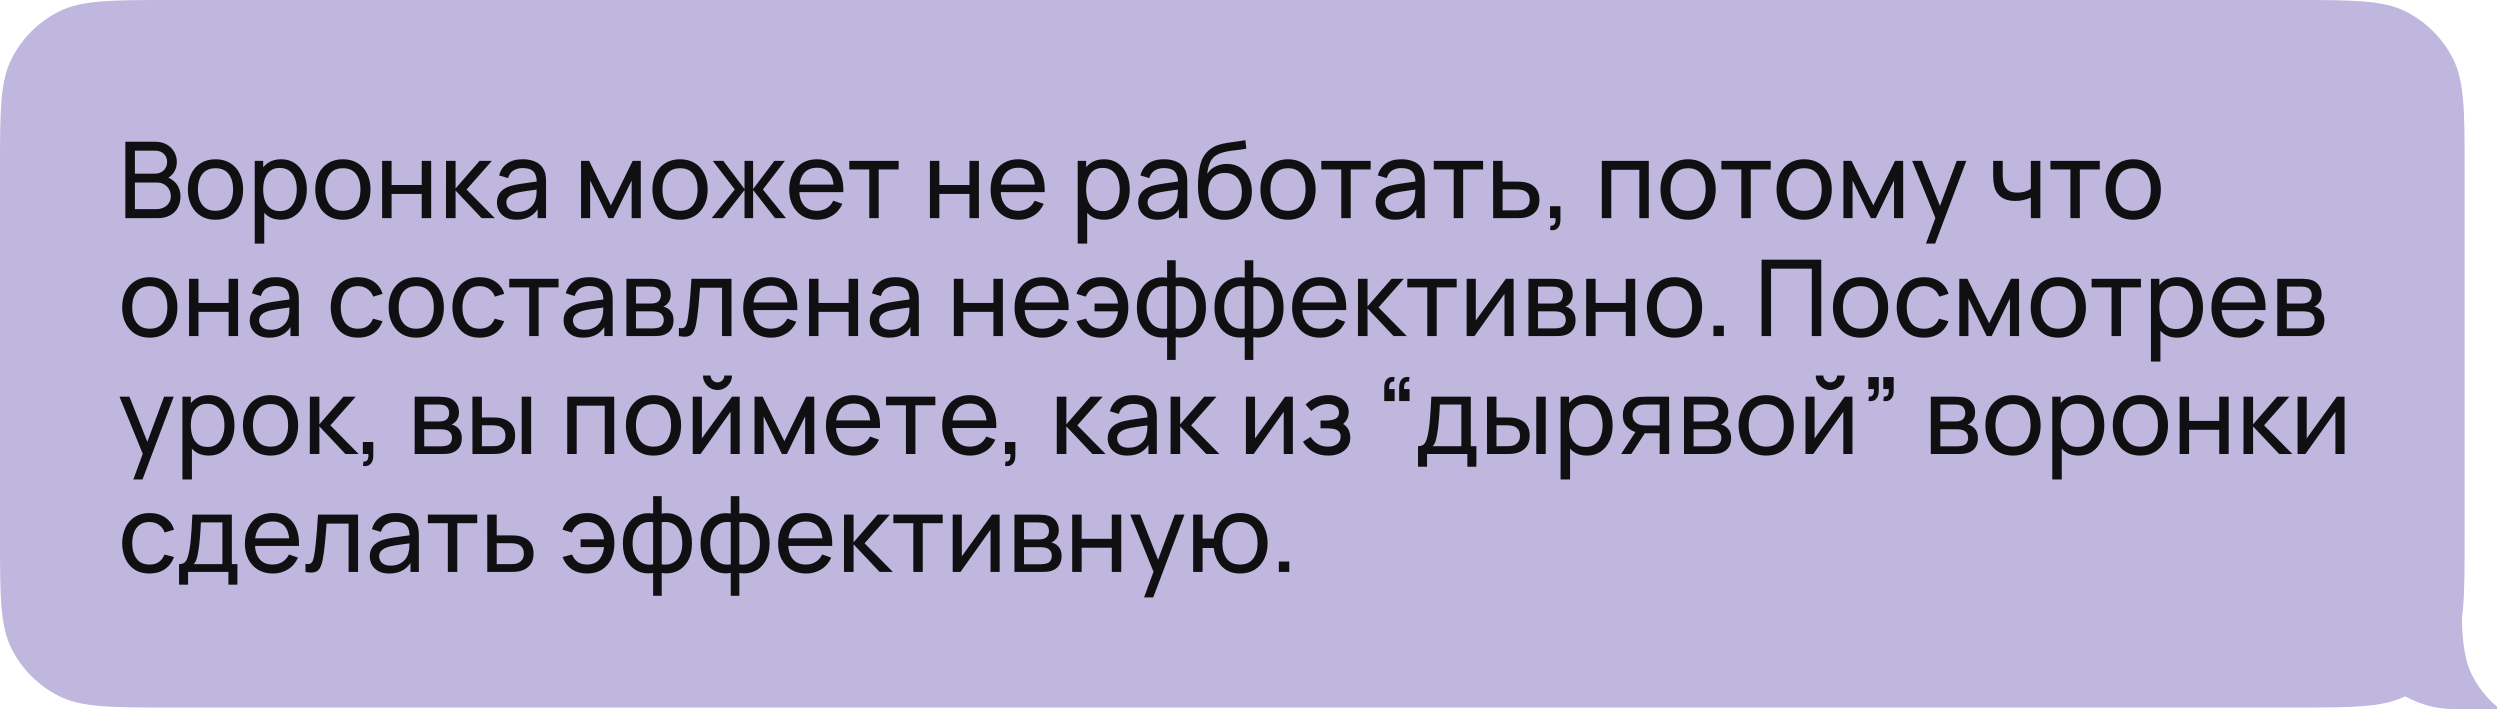 <?xml version="1.0" encoding="UTF-8"?> <svg xmlns="http://www.w3.org/2000/svg" width="424" height="121" viewBox="0 0 424 121" fill="none"><path fill-rule="evenodd" clip-rule="evenodd" d="M418 29.099C418 18.913 418 13.821 416.018 9.93C414.274 6.508 411.492 3.726 408.07 1.982C404.179 0 399.087 0 388.901 0L29.099 0C18.913 0 13.821 0 9.93 1.982C6.508 3.726 3.726 6.508 1.982 9.93C7.27177e-06 13.821 7.27177e-06 18.913 7.27177e-06 29.099V90.901C7.27177e-06 101.087 7.27177e-06 106.179 1.982 110.07C3.726 113.492 6.508 116.274 9.93 118.018C13.821 120 18.913 120 29.099 120H388.901C399.087 120 404.179 120 408.07 118.018C411.492 116.274 414.274 113.492 416.018 110.07C418 106.179 418 101.087 418 90.901V29.099Z" fill="#BFB7DE"></path><path fill-rule="evenodd" clip-rule="evenodd" d="M417.475 103.283H399.254C399.254 112.658 406.854 120.258 416.228 120.258H423.503V119.859C421.768 118.403 420.331 116.605 419.291 114.563C417.93 111.892 417.57 108.614 417.475 103.283Z" fill="#BFB7DE"></path><path d="M21.26 37V24.04H26.309C27.083 24.04 27.743 24.199 28.289 24.517C28.841 24.835 29.261 25.255 29.549 25.777C29.843 26.293 29.99 26.851 29.99 27.451C29.99 28.153 29.81 28.768 29.45 29.296C29.09 29.824 28.604 30.187 27.992 30.385L27.974 29.944C28.808 30.166 29.456 30.574 29.918 31.168C30.38 31.762 30.611 32.47 30.611 33.292C30.611 34.048 30.455 34.702 30.143 35.254C29.837 35.806 29.393 36.235 28.811 36.541C28.235 36.847 27.551 37 26.759 37H21.26ZM22.88 35.47H26.453C26.933 35.47 27.362 35.383 27.74 35.209C28.118 35.029 28.415 34.777 28.631 34.453C28.853 34.129 28.964 33.739 28.964 33.283C28.964 32.845 28.865 32.452 28.667 32.104C28.475 31.756 28.202 31.48 27.848 31.276C27.5 31.066 27.095 30.961 26.633 30.961H22.88V35.47ZM22.88 29.449H26.291C26.675 29.449 27.02 29.368 27.326 29.206C27.638 29.038 27.884 28.804 28.064 28.504C28.25 28.204 28.343 27.853 28.343 27.451C28.343 26.893 28.154 26.437 27.776 26.083C27.398 25.729 26.903 25.552 26.291 25.552H22.88V29.449ZM36.544 37.27C35.578 37.27 34.745 37.051 34.042 36.613C33.346 36.175 32.809 35.569 32.431 34.795C32.053 34.021 31.864 33.133 31.864 32.131C31.864 31.111 32.056 30.217 32.441 29.449C32.825 28.681 33.367 28.084 34.069 27.658C34.772 27.226 35.596 27.01 36.544 27.01C37.517 27.01 38.353 27.229 39.056 27.667C39.758 28.099 40.294 28.702 40.666 29.476C41.044 30.244 41.233 31.129 41.233 32.131C41.233 33.145 41.044 34.039 40.666 34.813C40.288 35.581 39.748 36.184 39.047 36.622C38.344 37.054 37.511 37.27 36.544 37.27ZM36.544 35.749C37.553 35.749 38.303 35.413 38.794 34.741C39.286 34.069 39.532 33.199 39.532 32.131C39.532 31.033 39.283 30.16 38.785 29.512C38.288 28.858 37.541 28.531 36.544 28.531C35.867 28.531 35.309 28.684 34.87 28.99C34.432 29.296 34.105 29.719 33.889 30.259C33.673 30.799 33.566 31.423 33.566 32.131C33.566 33.223 33.818 34.099 34.322 34.759C34.825 35.419 35.566 35.749 36.544 35.749ZM47.679 37.27C46.767 37.27 45.999 37.045 45.375 36.595C44.751 36.139 44.277 35.524 43.953 34.75C43.635 33.97 43.476 33.097 43.476 32.131C43.476 31.153 43.635 30.277 43.953 29.503C44.277 28.729 44.751 28.12 45.375 27.676C46.005 27.232 46.776 27.01 47.688 27.01C48.588 27.01 49.362 27.235 50.01 27.685C50.664 28.129 51.165 28.738 51.513 29.512C51.861 30.286 52.035 31.159 52.035 32.131C52.035 33.103 51.861 33.976 51.513 34.75C51.165 35.524 50.664 36.139 50.01 36.595C49.362 37.045 48.585 37.27 47.679 37.27ZM43.206 41.32V27.28H44.637V34.435H44.817V41.32H43.206ZM47.481 35.803C48.123 35.803 48.654 35.641 49.074 35.317C49.494 34.993 49.809 34.555 50.019 34.003C50.229 33.445 50.334 32.821 50.334 32.131C50.334 31.447 50.229 30.829 50.019 30.277C49.815 29.725 49.497 29.287 49.065 28.963C48.639 28.639 48.096 28.477 47.436 28.477C46.806 28.477 46.284 28.633 45.87 28.945C45.456 29.251 45.147 29.68 44.943 30.232C44.739 30.778 44.637 31.411 44.637 32.131C44.637 32.839 44.736 33.472 44.934 34.03C45.138 34.582 45.45 35.017 45.87 35.335C46.29 35.647 46.827 35.803 47.481 35.803ZM58.148 37.27C57.182 37.27 56.348 37.051 55.646 36.613C54.95 36.175 54.413 35.569 54.035 34.795C53.657 34.021 53.468 33.133 53.468 32.131C53.468 31.111 53.66 30.217 54.044 29.449C54.428 28.681 54.971 28.084 55.673 27.658C56.375 27.226 57.2 27.01 58.148 27.01C59.12 27.01 59.957 27.229 60.659 27.667C61.361 28.099 61.898 28.702 62.27 29.476C62.648 30.244 62.837 31.129 62.837 32.131C62.837 33.145 62.648 34.039 62.27 34.813C61.892 35.581 61.352 36.184 60.65 36.622C59.948 37.054 59.114 37.27 58.148 37.27ZM58.148 35.749C59.156 35.749 59.906 35.413 60.398 34.741C60.89 34.069 61.136 33.199 61.136 32.131C61.136 31.033 60.887 30.16 60.389 29.512C59.891 28.858 59.144 28.531 58.148 28.531C57.47 28.531 56.912 28.684 56.474 28.99C56.036 29.296 55.709 29.719 55.493 30.259C55.277 30.799 55.169 31.423 55.169 32.131C55.169 33.223 55.421 34.099 55.925 34.759C56.429 35.419 57.17 35.749 58.148 35.749ZM64.81 37V27.28H66.412V31.375H71.524V27.28H73.126V37H71.524V32.896H66.412V37H64.81ZM75.638 37L75.647 27.28H77.267V31.96L81.344 27.28H83.423L79.13 32.14L83.927 37H81.686L77.267 32.32V37H75.638ZM87.585 37.27C86.859 37.27 86.251 37.138 85.758 36.874C85.272 36.604 84.903 36.25 84.651 35.812C84.406 35.374 84.282 34.894 84.282 34.372C84.282 33.862 84.379 33.421 84.57 33.049C84.769 32.671 85.044 32.359 85.398 32.113C85.752 31.861 86.175 31.663 86.668 31.519C87.129 31.393 87.645 31.285 88.216 31.195C88.791 31.099 89.374 31.012 89.962 30.934C90.549 30.856 91.099 30.781 91.609 30.709L91.032 31.042C91.05 30.178 90.876 29.539 90.51 29.125C90.15 28.711 89.526 28.504 88.638 28.504C88.05 28.504 87.534 28.639 87.091 28.909C86.653 29.173 86.344 29.605 86.163 30.205L84.642 29.746C84.876 28.894 85.329 28.225 86.001 27.739C86.674 27.253 87.558 27.01 88.656 27.01C89.538 27.01 90.294 27.169 90.924 27.487C91.561 27.799 92.016 28.273 92.293 28.909C92.43 29.209 92.517 29.536 92.553 29.89C92.59 30.238 92.608 30.604 92.608 30.988V37H91.186V34.669L91.519 34.885C91.153 35.671 90.639 36.265 89.98 36.667C89.326 37.069 88.528 37.27 87.585 37.27ZM87.829 35.929C88.404 35.929 88.903 35.827 89.323 35.623C89.749 35.413 90.091 35.14 90.349 34.804C90.606 34.462 90.775 34.09 90.853 33.688C90.942 33.388 90.99 33.055 90.996 32.689C91.008 32.317 91.014 32.032 91.014 31.834L91.573 32.077C91.05 32.149 90.537 32.218 90.034 32.284C89.529 32.35 89.052 32.422 88.603 32.5C88.153 32.572 87.748 32.659 87.388 32.761C87.124 32.845 86.874 32.953 86.641 33.085C86.412 33.217 86.227 33.388 86.082 33.598C85.945 33.802 85.876 34.057 85.876 34.363C85.876 34.627 85.942 34.879 86.073 35.119C86.212 35.359 86.421 35.554 86.704 35.704C86.992 35.854 87.367 35.929 87.829 35.929ZM98.542 37V27.28H99.919L103.609 34.822L107.299 27.28H108.676V37H107.128V30.619L104.032 37H103.186L100.09 30.619V37H98.542ZM115.33 37.27C114.364 37.27 113.53 37.051 112.828 36.613C112.132 36.175 111.595 35.569 111.217 34.795C110.839 34.021 110.65 33.133 110.65 32.131C110.65 31.111 110.842 30.217 111.226 29.449C111.61 28.681 112.153 28.084 112.855 27.658C113.557 27.226 114.382 27.01 115.33 27.01C116.302 27.01 117.139 27.229 117.841 27.667C118.543 28.099 119.08 28.702 119.452 29.476C119.83 30.244 120.019 31.129 120.019 32.131C120.019 33.145 119.83 34.039 119.452 34.813C119.074 35.581 118.534 36.184 117.832 36.622C117.13 37.054 116.296 37.27 115.33 37.27ZM115.33 35.749C116.338 35.749 117.088 35.413 117.58 34.741C118.072 34.069 118.318 33.199 118.318 32.131C118.318 31.033 118.069 30.16 117.571 29.512C117.073 28.858 116.326 28.531 115.33 28.531C114.652 28.531 114.094 28.684 113.656 28.99C113.218 29.296 112.891 29.719 112.675 30.259C112.459 30.799 112.351 31.423 112.351 32.131C112.351 33.223 112.603 34.099 113.107 34.759C113.611 35.419 114.352 35.749 115.33 35.749ZM120.692 37L124.616 32.14L120.881 27.28H122.663L126.272 32.05V27.28H127.73V32.05L131.339 27.28H133.121L129.386 32.14L133.31 37H131.447L127.73 32.23V37H126.272V32.23L122.555 37H120.692ZM138.605 37.27C137.651 37.27 136.817 37.06 136.103 36.64C135.395 36.214 134.843 35.623 134.447 34.867C134.051 34.105 133.853 33.217 133.853 32.203C133.853 31.141 134.048 30.223 134.438 29.449C134.828 28.669 135.371 28.069 136.067 27.649C136.769 27.223 137.591 27.01 138.533 27.01C139.511 27.01 140.342 27.235 141.026 27.685C141.716 28.135 142.232 28.777 142.574 29.611C142.922 30.445 143.072 31.438 143.024 32.59H141.404V32.014C141.386 30.82 141.143 29.929 140.675 29.341C140.207 28.747 139.511 28.45 138.587 28.45C137.597 28.45 136.844 28.768 136.328 29.404C135.812 30.04 135.554 30.952 135.554 32.14C135.554 33.286 135.812 34.174 136.328 34.804C136.844 35.434 137.579 35.749 138.533 35.749C139.175 35.749 139.733 35.602 140.207 35.308C140.681 35.014 141.053 34.591 141.323 34.039L142.862 34.57C142.484 35.428 141.914 36.094 141.152 36.568C140.396 37.036 139.547 37.27 138.605 37.27ZM135.014 32.59V31.303H142.196V32.59H135.014ZM147.426 37V28.738H144.042V27.28H152.412V28.738H149.028V37H147.426ZM157.71 37V27.28H159.312V31.375H164.424V27.28H166.026V37H164.424V32.896H159.312V37H157.71ZM172.759 37.27C171.805 37.27 170.971 37.06 170.257 36.64C169.549 36.214 168.997 35.623 168.601 34.867C168.205 34.105 168.007 33.217 168.007 32.203C168.007 31.141 168.202 30.223 168.592 29.449C168.982 28.669 169.525 28.069 170.221 27.649C170.923 27.223 171.745 27.01 172.687 27.01C173.665 27.01 174.496 27.235 175.18 27.685C175.87 28.135 176.386 28.777 176.728 29.611C177.076 30.445 177.226 31.438 177.178 32.59H175.558V32.014C175.54 30.82 175.297 29.929 174.829 29.341C174.361 28.747 173.665 28.45 172.741 28.45C171.751 28.45 170.998 28.768 170.482 29.404C169.966 30.04 169.708 30.952 169.708 32.14C169.708 33.286 169.966 34.174 170.482 34.804C170.998 35.434 171.733 35.749 172.687 35.749C173.329 35.749 173.887 35.602 174.361 35.308C174.835 35.014 175.207 34.591 175.477 34.039L177.016 34.57C176.638 35.428 176.068 36.094 175.306 36.568C174.55 37.036 173.701 37.27 172.759 37.27ZM169.168 32.59V31.303H176.35V32.59H169.168ZM187.249 37.27C186.337 37.27 185.569 37.045 184.945 36.595C184.321 36.139 183.847 35.524 183.523 34.75C183.205 33.97 183.046 33.097 183.046 32.131C183.046 31.153 183.205 30.277 183.523 29.503C183.847 28.729 184.321 28.12 184.945 27.676C185.575 27.232 186.346 27.01 187.258 27.01C188.158 27.01 188.932 27.235 189.58 27.685C190.234 28.129 190.735 28.738 191.083 29.512C191.431 30.286 191.605 31.159 191.605 32.131C191.605 33.103 191.431 33.976 191.083 34.75C190.735 35.524 190.234 36.139 189.58 36.595C188.932 37.045 188.155 37.27 187.249 37.27ZM182.776 41.32V27.28H184.207V34.435H184.387V41.32H182.776ZM187.051 35.803C187.693 35.803 188.224 35.641 188.644 35.317C189.064 34.993 189.379 34.555 189.589 34.003C189.799 33.445 189.904 32.821 189.904 32.131C189.904 31.447 189.799 30.829 189.589 30.277C189.385 29.725 189.067 29.287 188.635 28.963C188.209 28.639 187.666 28.477 187.006 28.477C186.376 28.477 185.854 28.633 185.44 28.945C185.026 29.251 184.717 29.68 184.513 30.232C184.309 30.778 184.207 31.411 184.207 32.131C184.207 32.839 184.306 33.472 184.504 34.03C184.708 34.582 185.02 35.017 185.44 35.335C185.86 35.647 186.397 35.803 187.051 35.803ZM196.341 37.27C195.615 37.27 195.006 37.138 194.514 36.874C194.028 36.604 193.659 36.25 193.407 35.812C193.161 35.374 193.038 34.894 193.038 34.372C193.038 33.862 193.134 33.421 193.326 33.049C193.524 32.671 193.8 32.359 194.154 32.113C194.508 31.861 194.931 31.663 195.423 31.519C195.885 31.393 196.401 31.285 196.971 31.195C197.547 31.099 198.129 31.012 198.717 30.934C199.305 30.856 199.854 30.781 200.364 30.709L199.788 31.042C199.806 30.178 199.632 29.539 199.266 29.125C198.906 28.711 198.282 28.504 197.394 28.504C196.806 28.504 196.29 28.639 195.846 28.909C195.408 29.173 195.099 29.605 194.919 30.205L193.398 29.746C193.632 28.894 194.085 28.225 194.757 27.739C195.429 27.253 196.314 27.01 197.412 27.01C198.294 27.01 199.05 27.169 199.68 27.487C200.316 27.799 200.772 28.273 201.048 28.909C201.186 29.209 201.273 29.536 201.309 29.89C201.345 30.238 201.363 30.604 201.363 30.988V37H199.941V34.669L200.274 34.885C199.908 35.671 199.395 36.265 198.735 36.667C198.081 37.069 197.283 37.27 196.341 37.27ZM196.584 35.929C197.16 35.929 197.658 35.827 198.078 35.623C198.504 35.413 198.846 35.14 199.104 34.804C199.362 34.462 199.53 34.09 199.608 33.688C199.698 33.388 199.746 33.055 199.752 32.689C199.764 32.317 199.77 32.032 199.77 31.834L200.328 32.077C199.806 32.149 199.293 32.218 198.789 32.284C198.285 32.35 197.808 32.422 197.358 32.5C196.908 32.572 196.503 32.659 196.143 32.761C195.879 32.845 195.63 32.953 195.396 33.085C195.168 33.217 194.982 33.388 194.838 33.598C194.7 33.802 194.631 34.057 194.631 34.363C194.631 34.627 194.697 34.879 194.829 35.119C194.967 35.359 195.177 35.554 195.459 35.704C195.747 35.854 196.122 35.929 196.584 35.929ZM207.654 37.279C206.736 37.273 205.953 37.075 205.305 36.685C204.657 36.289 204.153 35.71 203.793 34.948C203.433 34.186 203.232 33.253 203.19 32.149C203.166 31.639 203.172 31.078 203.208 30.466C203.25 29.854 203.316 29.266 203.406 28.702C203.502 28.138 203.622 27.673 203.766 27.307C203.928 26.869 204.156 26.464 204.45 26.092C204.75 25.714 205.086 25.402 205.458 25.156C205.836 24.898 206.259 24.697 206.727 24.553C207.195 24.409 207.684 24.298 208.194 24.22C208.71 24.136 209.226 24.064 209.742 24.004C210.258 23.938 210.75 23.86 211.218 23.77L211.38 25.21C211.05 25.282 210.66 25.345 210.21 25.399C209.76 25.447 209.292 25.504 208.806 25.57C208.326 25.636 207.864 25.729 207.42 25.849C206.982 25.963 206.604 26.122 206.286 26.326C205.818 26.608 205.458 27.031 205.206 27.595C204.96 28.153 204.81 28.78 204.756 29.476C205.128 28.9 205.611 28.477 206.205 28.207C206.799 27.937 207.432 27.802 208.104 27.802C208.974 27.802 209.724 28.006 210.354 28.414C210.984 28.816 211.467 29.371 211.803 30.079C212.145 30.787 212.316 31.594 212.316 32.5C212.316 33.46 212.124 34.3 211.74 35.02C211.356 35.74 210.813 36.298 210.111 36.694C209.415 37.09 208.596 37.285 207.654 37.279ZM207.753 35.758C208.695 35.758 209.409 35.467 209.895 34.885C210.381 34.297 210.624 33.517 210.624 32.545C210.624 31.549 210.372 30.766 209.868 30.196C209.364 29.62 208.656 29.332 207.744 29.332C206.82 29.332 206.112 29.62 205.62 30.196C205.134 30.766 204.891 31.549 204.891 32.545C204.891 33.547 205.137 34.333 205.629 34.903C206.121 35.473 206.829 35.758 207.753 35.758ZM218.443 37.27C217.477 37.27 216.643 37.051 215.941 36.613C215.245 36.175 214.708 35.569 214.33 34.795C213.952 34.021 213.763 33.133 213.763 32.131C213.763 31.111 213.955 30.217 214.339 29.449C214.723 28.681 215.266 28.084 215.968 27.658C216.67 27.226 217.495 27.01 218.443 27.01C219.415 27.01 220.252 27.229 220.954 27.667C221.656 28.099 222.193 28.702 222.565 29.476C222.943 30.244 223.132 31.129 223.132 32.131C223.132 33.145 222.943 34.039 222.565 34.813C222.187 35.581 221.647 36.184 220.945 36.622C220.243 37.054 219.409 37.27 218.443 37.27ZM218.443 35.749C219.451 35.749 220.201 35.413 220.693 34.741C221.185 34.069 221.431 33.199 221.431 32.131C221.431 31.033 221.182 30.16 220.684 29.512C220.186 28.858 219.439 28.531 218.443 28.531C217.765 28.531 217.207 28.684 216.769 28.99C216.331 29.296 216.004 29.719 215.788 30.259C215.572 30.799 215.464 31.423 215.464 32.131C215.464 33.223 215.716 34.099 216.22 34.759C216.724 35.419 217.465 35.749 218.443 35.749ZM227.477 37V28.738H224.093V27.28H232.463V28.738H229.079V37H227.477ZM236.613 37.27C235.887 37.27 235.278 37.138 234.786 36.874C234.3 36.604 233.931 36.25 233.679 35.812C233.433 35.374 233.31 34.894 233.31 34.372C233.31 33.862 233.406 33.421 233.598 33.049C233.796 32.671 234.072 32.359 234.426 32.113C234.78 31.861 235.203 31.663 235.695 31.519C236.157 31.393 236.673 31.285 237.243 31.195C237.819 31.099 238.401 31.012 238.989 30.934C239.577 30.856 240.126 30.781 240.636 30.709L240.06 31.042C240.078 30.178 239.904 29.539 239.538 29.125C239.178 28.711 238.554 28.504 237.666 28.504C237.078 28.504 236.562 28.639 236.118 28.909C235.68 29.173 235.371 29.605 235.191 30.205L233.67 29.746C233.904 28.894 234.357 28.225 235.029 27.739C235.701 27.253 236.586 27.01 237.684 27.01C238.566 27.01 239.322 27.169 239.952 27.487C240.588 27.799 241.044 28.273 241.32 28.909C241.458 29.209 241.545 29.536 241.581 29.89C241.617 30.238 241.635 30.604 241.635 30.988V37H240.213V34.669L240.546 34.885C240.18 35.671 239.667 36.265 239.007 36.667C238.353 37.069 237.555 37.27 236.613 37.27ZM236.856 35.929C237.432 35.929 237.93 35.827 238.35 35.623C238.776 35.413 239.118 35.14 239.376 34.804C239.634 34.462 239.802 34.09 239.88 33.688C239.97 33.388 240.018 33.055 240.024 32.689C240.036 32.317 240.042 32.032 240.042 31.834L240.6 32.077C240.078 32.149 239.565 32.218 239.061 32.284C238.557 32.35 238.08 32.422 237.63 32.5C237.18 32.572 236.775 32.659 236.415 32.761C236.151 32.845 235.902 32.953 235.668 33.085C235.44 33.217 235.254 33.388 235.11 33.598C234.972 33.802 234.903 34.057 234.903 34.363C234.903 34.627 234.969 34.879 235.101 35.119C235.239 35.359 235.449 35.554 235.731 35.704C236.019 35.854 236.394 35.929 236.856 35.929ZM246.549 37V28.738H243.165V27.28H251.535V28.738H248.151V37H246.549ZM253.239 37L253.23 27.28H254.841V30.799H256.938C257.22 30.799 257.508 30.805 257.802 30.817C258.096 30.829 258.351 30.856 258.567 30.898C259.071 30.994 259.512 31.162 259.89 31.402C260.268 31.642 260.562 31.969 260.772 32.383C260.982 32.791 261.087 33.298 261.087 33.904C261.087 34.744 260.868 35.41 260.43 35.902C259.998 36.388 259.431 36.712 258.729 36.874C258.489 36.928 258.213 36.964 257.901 36.982C257.595 36.994 257.304 37 257.028 37H253.239ZM254.841 35.677H257.055C257.235 35.677 257.436 35.671 257.658 35.659C257.88 35.647 258.078 35.617 258.252 35.569C258.558 35.479 258.831 35.302 259.071 35.038C259.317 34.774 259.44 34.396 259.44 33.904C259.44 33.406 259.32 33.022 259.08 32.752C258.846 32.482 258.537 32.305 258.153 32.221C257.979 32.179 257.796 32.152 257.604 32.14C257.412 32.128 257.229 32.122 257.055 32.122H254.841V35.677ZM262.885 39.016L262.984 38.269C263.236 38.287 263.425 38.239 263.551 38.125C263.677 38.011 263.758 37.855 263.794 37.657C263.83 37.459 263.836 37.24 263.812 37H262.885V34.966H264.649V37.27C264.649 37.9 264.493 38.374 264.181 38.692C263.875 39.01 263.443 39.118 262.885 39.016ZM271.669 37V27.28H279.634V37H278.032V28.801H273.271V37H271.669ZM286.295 37.27C285.329 37.27 284.495 37.051 283.793 36.613C283.097 36.175 282.56 35.569 282.182 34.795C281.804 34.021 281.615 33.133 281.615 32.131C281.615 31.111 281.807 30.217 282.191 29.449C282.575 28.681 283.118 28.084 283.82 27.658C284.522 27.226 285.347 27.01 286.295 27.01C287.267 27.01 288.104 27.229 288.806 27.667C289.508 28.099 290.045 28.702 290.417 29.476C290.795 30.244 290.984 31.129 290.984 32.131C290.984 33.145 290.795 34.039 290.417 34.813C290.039 35.581 289.499 36.184 288.797 36.622C288.095 37.054 287.261 37.27 286.295 37.27ZM286.295 35.749C287.303 35.749 288.053 35.413 288.545 34.741C289.037 34.069 289.283 33.199 289.283 32.131C289.283 31.033 289.034 30.16 288.536 29.512C288.038 28.858 287.291 28.531 286.295 28.531C285.617 28.531 285.059 28.684 284.621 28.99C284.183 29.296 283.856 29.719 283.64 30.259C283.424 30.799 283.316 31.423 283.316 32.131C283.316 33.223 283.568 34.099 284.072 34.759C284.576 35.419 285.317 35.749 286.295 35.749ZM295.328 37V28.738H291.944V27.28H300.314V28.738H296.93V37H295.328ZM305.982 37.27C305.016 37.27 304.182 37.051 303.48 36.613C302.784 36.175 302.247 35.569 301.869 34.795C301.491 34.021 301.302 33.133 301.302 32.131C301.302 31.111 301.494 30.217 301.878 29.449C302.262 28.681 302.805 28.084 303.507 27.658C304.209 27.226 305.034 27.01 305.982 27.01C306.954 27.01 307.791 27.229 308.493 27.667C309.195 28.099 309.732 28.702 310.104 29.476C310.482 30.244 310.671 31.129 310.671 32.131C310.671 33.145 310.482 34.039 310.104 34.813C309.726 35.581 309.186 36.184 308.484 36.622C307.782 37.054 306.948 37.27 305.982 37.27ZM305.982 35.749C306.99 35.749 307.74 35.413 308.232 34.741C308.724 34.069 308.97 33.199 308.97 32.131C308.97 31.033 308.721 30.16 308.223 29.512C307.725 28.858 306.978 28.531 305.982 28.531C305.304 28.531 304.746 28.684 304.308 28.99C303.87 29.296 303.543 29.719 303.327 30.259C303.111 30.799 303.003 31.423 303.003 32.131C303.003 33.223 303.255 34.099 303.759 34.759C304.263 35.419 305.004 35.749 305.982 35.749ZM312.644 37V27.28H314.021L317.711 34.822L321.401 27.28H322.778V37H321.23V30.619L318.134 37H317.288L314.192 30.619V37H312.644ZM326.641 41.32L328.522 36.208L328.549 37.72L324.301 27.28H325.984L329.314 35.677H328.738L331.861 27.28H333.49L328.198 41.32H326.641ZM344.43 37V33.499C344.106 33.661 343.713 33.799 343.251 33.913C342.795 34.027 342.306 34.084 341.784 34.084C340.794 34.084 339.996 33.862 339.39 33.418C338.784 32.974 338.388 32.335 338.202 31.501C338.148 31.249 338.109 30.988 338.085 30.718C338.067 30.448 338.055 30.202 338.049 29.98C338.043 29.758 338.04 29.596 338.04 29.494V27.28H339.66V29.494C339.66 29.668 339.666 29.884 339.678 30.142C339.69 30.394 339.72 30.64 339.768 30.88C339.888 31.474 340.137 31.921 340.515 32.221C340.899 32.521 341.439 32.671 342.135 32.671C342.603 32.671 343.035 32.611 343.431 32.491C343.827 32.371 344.16 32.212 344.43 32.014V27.28H346.041V37H344.43ZM351.139 37V28.738H347.755V27.28H356.125V28.738H352.741V37H351.139ZM361.793 37.27C360.827 37.27 359.993 37.051 359.291 36.613C358.595 36.175 358.058 35.569 357.68 34.795C357.302 34.021 357.113 33.133 357.113 32.131C357.113 31.111 357.305 30.217 357.689 29.449C358.073 28.681 358.616 28.084 359.318 27.658C360.02 27.226 360.845 27.01 361.793 27.01C362.765 27.01 363.602 27.229 364.304 27.667C365.006 28.099 365.543 28.702 365.915 29.476C366.293 30.244 366.482 31.129 366.482 32.131C366.482 33.145 366.293 34.039 365.915 34.813C365.537 35.581 364.997 36.184 364.295 36.622C363.593 37.054 362.759 37.27 361.793 37.27ZM361.793 35.749C362.801 35.749 363.551 35.413 364.043 34.741C364.535 34.069 364.781 33.199 364.781 32.131C364.781 31.033 364.532 30.16 364.034 29.512C363.536 28.858 362.789 28.531 361.793 28.531C361.115 28.531 360.557 28.684 360.119 28.99C359.681 29.296 359.354 29.719 359.138 30.259C358.922 30.799 358.814 31.423 358.814 32.131C358.814 33.223 359.066 34.099 359.57 34.759C360.074 35.419 360.815 35.749 361.793 35.749ZM25.4 57.27C24.434 57.27 23.6 57.051 22.898 56.613C22.202 56.175 21.665 55.569 21.287 54.795C20.909 54.021 20.72 53.133 20.72 52.131C20.72 51.111 20.912 50.217 21.296 49.449C21.68 48.681 22.223 48.084 22.925 47.658C23.627 47.226 24.452 47.01 25.4 47.01C26.372 47.01 27.209 47.229 27.911 47.667C28.613 48.099 29.15 48.702 29.522 49.476C29.9 50.244 30.089 51.129 30.089 52.131C30.089 53.145 29.9 54.039 29.522 54.813C29.144 55.581 28.604 56.184 27.902 56.622C27.2 57.054 26.366 57.27 25.4 57.27ZM25.4 55.749C26.408 55.749 27.158 55.413 27.65 54.741C28.142 54.069 28.388 53.199 28.388 52.131C28.388 51.033 28.139 50.16 27.641 49.512C27.143 48.858 26.396 48.531 25.4 48.531C24.722 48.531 24.164 48.684 23.726 48.99C23.288 49.296 22.961 49.719 22.745 50.259C22.529 50.799 22.421 51.423 22.421 52.131C22.421 53.223 22.673 54.099 23.177 54.759C23.681 55.419 24.422 55.749 25.4 55.749ZM32.062 57V47.28H33.663V51.375H38.776V47.28H40.377V57H38.776V52.896H33.663V57H32.062ZM45.662 57.27C44.936 57.27 44.327 57.138 43.835 56.874C43.349 56.604 42.98 56.25 42.728 55.812C42.482 55.374 42.359 54.894 42.359 54.372C42.359 53.862 42.455 53.421 42.647 53.049C42.845 52.671 43.121 52.359 43.475 52.113C43.829 51.861 44.252 51.663 44.744 51.519C45.206 51.393 45.722 51.285 46.292 51.195C46.868 51.099 47.45 51.012 48.038 50.934C48.626 50.856 49.175 50.781 49.685 50.709L49.109 51.042C49.127 50.178 48.953 49.539 48.587 49.125C48.227 48.711 47.603 48.504 46.715 48.504C46.127 48.504 45.611 48.639 45.167 48.909C44.729 49.173 44.42 49.605 44.24 50.205L42.719 49.746C42.953 48.894 43.406 48.225 44.078 47.739C44.75 47.253 45.635 47.01 46.733 47.01C47.615 47.01 48.371 47.169 49.001 47.487C49.637 47.799 50.093 48.273 50.369 48.909C50.507 49.209 50.594 49.536 50.63 49.89C50.666 50.238 50.684 50.604 50.684 50.988V57H49.262V54.669L49.595 54.885C49.229 55.671 48.716 56.265 48.056 56.667C47.402 57.069 46.604 57.27 45.662 57.27ZM45.905 55.929C46.481 55.929 46.979 55.827 47.399 55.623C47.825 55.413 48.167 55.14 48.425 54.804C48.683 54.462 48.851 54.09 48.929 53.688C49.019 53.388 49.067 53.055 49.073 52.689C49.085 52.317 49.091 52.032 49.091 51.834L49.649 52.077C49.127 52.149 48.614 52.218 48.11 52.284C47.606 52.35 47.129 52.422 46.679 52.5C46.229 52.572 45.824 52.659 45.464 52.761C45.2 52.845 44.951 52.953 44.717 53.085C44.489 53.217 44.303 53.388 44.159 53.598C44.021 53.802 43.952 54.057 43.952 54.363C43.952 54.627 44.018 54.879 44.15 55.119C44.288 55.359 44.498 55.554 44.78 55.704C45.068 55.854 45.443 55.929 45.905 55.929ZM60.722 57.27C59.738 57.27 58.901 57.051 58.211 56.613C57.527 56.169 57.005 55.56 56.645 54.786C56.285 54.012 56.099 53.13 56.087 52.14C56.099 51.126 56.288 50.235 56.654 49.467C57.026 48.693 57.557 48.09 58.247 47.658C58.937 47.226 59.768 47.01 60.74 47.01C61.766 47.01 62.648 47.262 63.386 47.766C64.13 48.27 64.628 48.96 64.88 49.836L63.296 50.313C63.092 49.749 62.759 49.311 62.297 48.999C61.841 48.687 61.316 48.531 60.722 48.531C60.056 48.531 59.507 48.687 59.075 48.999C58.643 49.305 58.322 49.731 58.112 50.277C57.902 50.817 57.794 51.438 57.788 52.14C57.8 53.22 58.049 54.093 58.535 54.759C59.027 55.419 59.756 55.749 60.722 55.749C61.358 55.749 61.886 55.605 62.306 55.317C62.726 55.023 63.044 54.6 63.26 54.048L64.88 54.471C64.544 55.377 64.019 56.07 63.305 56.55C62.591 57.03 61.73 57.27 60.722 57.27ZM70.593 57.27C69.627 57.27 68.793 57.051 68.091 56.613C67.395 56.175 66.858 55.569 66.48 54.795C66.102 54.021 65.913 53.133 65.913 52.131C65.913 51.111 66.105 50.217 66.489 49.449C66.873 48.681 67.416 48.084 68.118 47.658C68.82 47.226 69.645 47.01 70.593 47.01C71.565 47.01 72.402 47.229 73.104 47.667C73.806 48.099 74.343 48.702 74.715 49.476C75.093 50.244 75.282 51.129 75.282 52.131C75.282 53.145 75.093 54.039 74.715 54.813C74.337 55.581 73.797 56.184 73.095 56.622C72.393 57.054 71.559 57.27 70.593 57.27ZM70.593 55.749C71.601 55.749 72.351 55.413 72.843 54.741C73.335 54.069 73.581 53.199 73.581 52.131C73.581 51.033 73.332 50.16 72.834 49.512C72.336 48.858 71.589 48.531 70.593 48.531C69.915 48.531 69.357 48.684 68.919 48.99C68.481 49.296 68.154 49.719 67.938 50.259C67.722 50.799 67.614 51.423 67.614 52.131C67.614 53.223 67.866 54.099 68.37 54.759C68.874 55.419 69.615 55.749 70.593 55.749ZM81.359 57.27C80.375 57.27 79.538 57.051 78.848 56.613C78.164 56.169 77.642 55.56 77.282 54.786C76.922 54.012 76.736 53.13 76.724 52.14C76.736 51.126 76.925 50.235 77.291 49.467C77.663 48.693 78.194 48.09 78.884 47.658C79.574 47.226 80.405 47.01 81.377 47.01C82.403 47.01 83.285 47.262 84.023 47.766C84.767 48.27 85.265 48.96 85.517 49.836L83.933 50.313C83.729 49.749 83.396 49.311 82.934 48.999C82.478 48.687 81.953 48.531 81.359 48.531C80.693 48.531 80.144 48.687 79.712 48.999C79.28 49.305 78.959 49.731 78.749 50.277C78.539 50.817 78.431 51.438 78.425 52.14C78.437 53.22 78.686 54.093 79.172 54.759C79.664 55.419 80.393 55.749 81.359 55.749C81.995 55.749 82.523 55.605 82.943 55.317C83.363 55.023 83.681 54.6 83.897 54.048L85.517 54.471C85.181 55.377 84.656 56.07 83.942 56.55C83.228 57.03 82.367 57.27 81.359 57.27ZM89.752 57V48.738H86.368V47.28H94.738V48.738H91.354V57H89.752ZM98.888 57.27C98.162 57.27 97.553 57.138 97.061 56.874C96.575 56.604 96.206 56.25 95.954 55.812C95.708 55.374 95.585 54.894 95.585 54.372C95.585 53.862 95.681 53.421 95.873 53.049C96.071 52.671 96.347 52.359 96.701 52.113C97.055 51.861 97.478 51.663 97.97 51.519C98.432 51.393 98.948 51.285 99.518 51.195C100.094 51.099 100.676 51.012 101.264 50.934C101.852 50.856 102.401 50.781 102.911 50.709L102.335 51.042C102.353 50.178 102.179 49.539 101.813 49.125C101.453 48.711 100.829 48.504 99.941 48.504C99.353 48.504 98.837 48.639 98.393 48.909C97.955 49.173 97.646 49.605 97.466 50.205L95.945 49.746C96.179 48.894 96.632 48.225 97.304 47.739C97.976 47.253 98.861 47.01 99.959 47.01C100.841 47.01 101.597 47.169 102.227 47.487C102.863 47.799 103.319 48.273 103.595 48.909C103.733 49.209 103.82 49.536 103.856 49.89C103.892 50.238 103.91 50.604 103.91 50.988V57H102.488V54.669L102.821 54.885C102.455 55.671 101.942 56.265 101.282 56.667C100.628 57.069 99.83 57.27 98.888 57.27ZM99.131 55.929C99.707 55.929 100.205 55.827 100.625 55.623C101.051 55.413 101.393 55.14 101.651 54.804C101.909 54.462 102.077 54.09 102.155 53.688C102.245 53.388 102.293 53.055 102.299 52.689C102.311 52.317 102.317 52.032 102.317 51.834L102.875 52.077C102.353 52.149 101.84 52.218 101.336 52.284C100.832 52.35 100.355 52.422 99.905 52.5C99.455 52.572 99.05 52.659 98.69 52.761C98.426 52.845 98.177 52.953 97.943 53.085C97.715 53.217 97.529 53.388 97.385 53.598C97.247 53.802 97.178 54.057 97.178 54.363C97.178 54.627 97.244 54.879 97.376 55.119C97.514 55.359 97.724 55.554 98.006 55.704C98.294 55.854 98.669 55.929 99.131 55.929ZM106.241 57V47.28H110.381C110.627 47.28 110.891 47.295 111.173 47.325C111.461 47.349 111.722 47.394 111.956 47.46C112.478 47.598 112.907 47.883 113.243 48.315C113.585 48.741 113.756 49.281 113.756 49.935C113.756 50.301 113.699 50.619 113.585 50.889C113.477 51.159 113.321 51.393 113.117 51.591C113.027 51.681 112.928 51.762 112.82 51.834C112.712 51.906 112.604 51.963 112.496 52.005C112.706 52.041 112.919 52.122 113.135 52.248C113.477 52.434 113.744 52.695 113.936 53.031C114.134 53.367 114.233 53.796 114.233 54.318C114.233 54.978 114.074 55.524 113.756 55.956C113.438 56.382 113 56.676 112.442 56.838C112.208 56.904 111.95 56.949 111.668 56.973C111.386 56.991 111.113 57 110.849 57H106.241ZM107.861 55.695H110.759C110.885 55.695 111.035 55.683 111.209 55.659C111.389 55.635 111.548 55.605 111.686 55.569C111.998 55.479 112.223 55.311 112.361 55.065C112.505 54.819 112.577 54.552 112.577 54.264C112.577 53.88 112.469 53.568 112.253 53.328C112.043 53.088 111.764 52.938 111.416 52.878C111.29 52.842 111.152 52.821 111.002 52.815C110.858 52.809 110.729 52.806 110.615 52.806H107.861V55.695ZM107.861 51.483H110.273C110.441 51.483 110.618 51.474 110.804 51.456C110.99 51.432 111.152 51.393 111.29 51.339C111.566 51.237 111.767 51.069 111.893 50.835C112.025 50.595 112.091 50.334 112.091 50.052C112.091 49.74 112.019 49.467 111.875 49.233C111.737 48.993 111.524 48.828 111.236 48.738C111.044 48.666 110.828 48.627 110.588 48.621C110.354 48.609 110.204 48.603 110.138 48.603H107.861V51.483ZM115.141 57V55.623C115.501 55.689 115.774 55.677 115.96 55.587C116.152 55.491 116.293 55.326 116.383 55.092C116.479 54.852 116.557 54.552 116.617 54.192C116.719 53.622 116.806 52.986 116.878 52.284C116.956 51.582 117.025 50.814 117.085 49.98C117.151 49.14 117.211 48.24 117.265 47.28H124.06V57H122.458V48.801H118.723C118.687 49.353 118.642 49.92 118.588 50.502C118.54 51.084 118.489 51.651 118.435 52.203C118.381 52.749 118.321 53.259 118.255 53.733C118.195 54.201 118.129 54.606 118.057 54.948C117.943 55.536 117.784 56.007 117.58 56.361C117.376 56.709 117.082 56.934 116.698 57.036C116.314 57.144 115.795 57.132 115.141 57ZM130.8 57.27C129.846 57.27 129.012 57.06 128.298 56.64C127.59 56.214 127.038 55.623 126.642 54.867C126.246 54.105 126.048 53.217 126.048 52.203C126.048 51.141 126.243 50.223 126.633 49.449C127.023 48.669 127.566 48.069 128.262 47.649C128.964 47.223 129.786 47.01 130.728 47.01C131.706 47.01 132.537 47.235 133.221 47.685C133.911 48.135 134.427 48.777 134.769 49.611C135.117 50.445 135.267 51.438 135.219 52.59H133.599V52.014C133.581 50.82 133.338 49.929 132.87 49.341C132.402 48.747 131.706 48.45 130.782 48.45C129.792 48.45 129.039 48.768 128.523 49.404C128.007 50.04 127.749 50.952 127.749 52.14C127.749 53.286 128.007 54.174 128.523 54.804C129.039 55.434 129.774 55.749 130.728 55.749C131.37 55.749 131.928 55.602 132.402 55.308C132.876 55.014 133.248 54.591 133.518 54.039L135.057 54.57C134.679 55.428 134.109 56.094 133.347 56.568C132.591 57.036 131.742 57.27 130.8 57.27ZM127.209 52.59V51.303H134.391V52.59H127.209ZM137.214 57V47.28H138.816V51.375H143.928V47.28H145.53V57H143.928V52.896H138.816V57H137.214ZM150.814 57.27C150.088 57.27 149.479 57.138 148.987 56.874C148.501 56.604 148.132 56.25 147.88 55.812C147.634 55.374 147.511 54.894 147.511 54.372C147.511 53.862 147.607 53.421 147.799 53.049C147.997 52.671 148.273 52.359 148.627 52.113C148.981 51.861 149.404 51.663 149.896 51.519C150.358 51.393 150.874 51.285 151.444 51.195C152.02 51.099 152.602 51.012 153.19 50.934C153.778 50.856 154.327 50.781 154.837 50.709L154.261 51.042C154.279 50.178 154.105 49.539 153.739 49.125C153.379 48.711 152.755 48.504 151.867 48.504C151.279 48.504 150.763 48.639 150.319 48.909C149.881 49.173 149.572 49.605 149.392 50.205L147.871 49.746C148.105 48.894 148.558 48.225 149.23 47.739C149.902 47.253 150.787 47.01 151.885 47.01C152.767 47.01 153.523 47.169 154.153 47.487C154.789 47.799 155.245 48.273 155.521 48.909C155.659 49.209 155.746 49.536 155.782 49.89C155.818 50.238 155.836 50.604 155.836 50.988V57H154.414V54.669L154.747 54.885C154.381 55.671 153.868 56.265 153.208 56.667C152.554 57.069 151.756 57.27 150.814 57.27ZM151.057 55.929C151.633 55.929 152.131 55.827 152.551 55.623C152.977 55.413 153.319 55.14 153.577 54.804C153.835 54.462 154.003 54.09 154.081 53.688C154.171 53.388 154.219 53.055 154.225 52.689C154.237 52.317 154.243 52.032 154.243 51.834L154.801 52.077C154.279 52.149 153.766 52.218 153.262 52.284C152.758 52.35 152.281 52.422 151.831 52.5C151.381 52.572 150.976 52.659 150.616 52.761C150.352 52.845 150.103 52.953 149.869 53.085C149.641 53.217 149.455 53.388 149.311 53.598C149.173 53.802 149.104 54.057 149.104 54.363C149.104 54.627 149.17 54.879 149.302 55.119C149.44 55.359 149.65 55.554 149.932 55.704C150.22 55.854 150.595 55.929 151.057 55.929ZM161.771 57V47.28H163.373V51.375H168.485V47.28H170.087V57H168.485V52.896H163.373V57H161.771ZM176.82 57.27C175.866 57.27 175.032 57.06 174.318 56.64C173.61 56.214 173.058 55.623 172.662 54.867C172.266 54.105 172.068 53.217 172.068 52.203C172.068 51.141 172.263 50.223 172.653 49.449C173.043 48.669 173.586 48.069 174.282 47.649C174.984 47.223 175.806 47.01 176.748 47.01C177.726 47.01 178.557 47.235 179.241 47.685C179.931 48.135 180.447 48.777 180.789 49.611C181.137 50.445 181.287 51.438 181.239 52.59H179.619V52.014C179.601 50.82 179.358 49.929 178.89 49.341C178.422 48.747 177.726 48.45 176.802 48.45C175.812 48.45 175.059 48.768 174.543 49.404C174.027 50.04 173.769 50.952 173.769 52.14C173.769 53.286 174.027 54.174 174.543 54.804C175.059 55.434 175.794 55.749 176.748 55.749C177.39 55.749 177.948 55.602 178.422 55.308C178.896 55.014 179.268 54.591 179.538 54.039L181.077 54.57C180.699 55.428 180.129 56.094 179.367 56.568C178.611 57.036 177.762 57.27 176.82 57.27ZM173.229 52.59V51.303H180.411V52.59H173.229ZM186.743 57.27C185.741 57.27 184.883 57.03 184.169 56.55C183.455 56.07 182.924 55.377 182.576 54.471L184.196 54.048C184.418 54.6 184.739 55.023 185.159 55.317C185.585 55.605 186.11 55.749 186.734 55.749C187.604 55.749 188.279 55.482 188.759 54.948C189.239 54.408 189.524 53.691 189.614 52.797H185.636V51.474H189.614C189.53 50.604 189.254 49.896 188.786 49.35C188.318 48.804 187.646 48.531 186.77 48.531C186.164 48.531 185.63 48.684 185.168 48.99C184.712 49.296 184.376 49.737 184.16 50.313L182.576 49.836C182.834 48.96 183.335 48.27 184.079 47.766C184.823 47.262 185.714 47.01 186.752 47.01C187.712 47.01 188.537 47.226 189.227 47.658C189.917 48.09 190.445 48.693 190.811 49.467C191.183 50.241 191.369 51.135 191.369 52.149C191.369 53.157 191.186 54.045 190.82 54.813C190.454 55.581 189.926 56.184 189.236 56.622C188.546 57.054 187.715 57.27 186.743 57.27ZM197.94 61.05V57.18C196.992 57.33 196.128 57.228 195.348 56.874C194.574 56.514 193.956 55.935 193.494 55.137C193.038 54.333 192.81 53.337 192.81 52.149C192.81 50.955 193.038 49.956 193.494 49.152C193.956 48.348 194.574 47.769 195.348 47.415C196.128 47.055 196.992 46.95 197.94 47.1V44.139H199.398V47.1C200.346 46.95 201.207 47.055 201.981 47.415C202.761 47.769 203.379 48.348 203.835 49.152C204.297 49.956 204.528 50.955 204.528 52.149C204.528 53.337 204.297 54.333 203.835 55.137C203.379 55.935 202.761 56.514 201.981 56.874C201.207 57.228 200.346 57.33 199.398 57.18V61.05H197.94ZM197.94 55.713V48.576C197.454 48.492 197.001 48.507 196.581 48.621C196.161 48.729 195.792 48.933 195.474 49.233C195.156 49.533 194.907 49.926 194.727 50.412C194.547 50.898 194.457 51.477 194.457 52.149C194.457 52.815 194.547 53.391 194.727 53.877C194.913 54.363 195.165 54.756 195.483 55.056C195.807 55.35 196.179 55.554 196.599 55.668C197.019 55.776 197.466 55.791 197.94 55.713ZM199.398 55.713C199.872 55.791 200.319 55.776 200.739 55.668C201.159 55.56 201.531 55.359 201.855 55.065C202.179 54.765 202.431 54.372 202.611 53.886C202.791 53.4 202.881 52.821 202.881 52.149C202.881 51.471 202.791 50.889 202.611 50.403C202.437 49.917 202.191 49.524 201.873 49.224C201.555 48.924 201.183 48.72 200.757 48.612C200.337 48.504 199.884 48.492 199.398 48.576V55.713ZM211.106 61.05V57.18C210.158 57.33 209.294 57.228 208.514 56.874C207.74 56.514 207.122 55.935 206.66 55.137C206.204 54.333 205.976 53.337 205.976 52.149C205.976 50.955 206.204 49.956 206.66 49.152C207.122 48.348 207.74 47.769 208.514 47.415C209.294 47.055 210.158 46.95 211.106 47.1V44.139H212.564V47.1C213.512 46.95 214.373 47.055 215.147 47.415C215.927 47.769 216.545 48.348 217.001 49.152C217.463 49.956 217.694 50.955 217.694 52.149C217.694 53.337 217.463 54.333 217.001 55.137C216.545 55.935 215.927 56.514 215.147 56.874C214.373 57.228 213.512 57.33 212.564 57.18V61.05H211.106ZM211.106 55.713V48.576C210.62 48.492 210.167 48.507 209.747 48.621C209.327 48.729 208.958 48.933 208.64 49.233C208.322 49.533 208.073 49.926 207.893 50.412C207.713 50.898 207.623 51.477 207.623 52.149C207.623 52.815 207.713 53.391 207.893 53.877C208.079 54.363 208.331 54.756 208.649 55.056C208.973 55.35 209.345 55.554 209.765 55.668C210.185 55.776 210.632 55.791 211.106 55.713ZM212.564 55.713C213.038 55.791 213.485 55.776 213.905 55.668C214.325 55.56 214.697 55.359 215.021 55.065C215.345 54.765 215.597 54.372 215.777 53.886C215.957 53.4 216.047 52.821 216.047 52.149C216.047 51.471 215.957 50.889 215.777 50.403C215.603 49.917 215.357 49.524 215.039 49.224C214.721 48.924 214.349 48.72 213.923 48.612C213.503 48.504 213.05 48.492 212.564 48.576V55.713ZM223.894 57.27C222.94 57.27 222.106 57.06 221.392 56.64C220.684 56.214 220.132 55.623 219.736 54.867C219.34 54.105 219.142 53.217 219.142 52.203C219.142 51.141 219.337 50.223 219.727 49.449C220.117 48.669 220.66 48.069 221.356 47.649C222.058 47.223 222.88 47.01 223.822 47.01C224.8 47.01 225.631 47.235 226.315 47.685C227.005 48.135 227.521 48.777 227.863 49.611C228.211 50.445 228.361 51.438 228.313 52.59H226.693V52.014C226.675 50.82 226.432 49.929 225.964 49.341C225.496 48.747 224.8 48.45 223.876 48.45C222.886 48.45 222.133 48.768 221.617 49.404C221.101 50.04 220.843 50.952 220.843 52.14C220.843 53.286 221.101 54.174 221.617 54.804C222.133 55.434 222.868 55.749 223.822 55.749C224.464 55.749 225.022 55.602 225.496 55.308C225.97 55.014 226.342 54.591 226.612 54.039L228.151 54.57C227.773 55.428 227.203 56.094 226.441 56.568C225.685 57.036 224.836 57.27 223.894 57.27ZM220.303 52.59V51.303H227.485V52.59H220.303ZM230.308 57L230.317 47.28H231.937V51.96L236.014 47.28H238.093L233.8 52.14L238.597 57H236.356L231.937 52.32V57H230.308ZM242.066 57V48.738H238.682V47.28H247.052V48.738H243.668V57H242.066ZM256.712 47.28V57H255.164V49.836L250.07 57H248.747V47.28H250.295V54.345L255.398 47.28H256.712ZM259.224 57V47.28H263.364C263.61 47.28 263.874 47.295 264.156 47.325C264.444 47.349 264.705 47.394 264.939 47.46C265.461 47.598 265.89 47.883 266.226 48.315C266.568 48.741 266.739 49.281 266.739 49.935C266.739 50.301 266.682 50.619 266.568 50.889C266.46 51.159 266.304 51.393 266.1 51.591C266.01 51.681 265.911 51.762 265.803 51.834C265.695 51.906 265.587 51.963 265.479 52.005C265.689 52.041 265.902 52.122 266.118 52.248C266.46 52.434 266.727 52.695 266.919 53.031C267.117 53.367 267.216 53.796 267.216 54.318C267.216 54.978 267.057 55.524 266.739 55.956C266.421 56.382 265.983 56.676 265.425 56.838C265.191 56.904 264.933 56.949 264.651 56.973C264.369 56.991 264.096 57 263.832 57H259.224ZM260.844 55.695H263.742C263.868 55.695 264.018 55.683 264.192 55.659C264.372 55.635 264.531 55.605 264.669 55.569C264.981 55.479 265.206 55.311 265.344 55.065C265.488 54.819 265.56 54.552 265.56 54.264C265.56 53.88 265.452 53.568 265.236 53.328C265.026 53.088 264.747 52.938 264.399 52.878C264.273 52.842 264.135 52.821 263.985 52.815C263.841 52.809 263.712 52.806 263.598 52.806H260.844V55.695ZM260.844 51.483H263.256C263.424 51.483 263.601 51.474 263.787 51.456C263.973 51.432 264.135 51.393 264.273 51.339C264.549 51.237 264.75 51.069 264.876 50.835C265.008 50.595 265.074 50.334 265.074 50.052C265.074 49.74 265.002 49.467 264.858 49.233C264.72 48.993 264.507 48.828 264.219 48.738C264.027 48.666 263.811 48.627 263.571 48.621C263.337 48.609 263.187 48.603 263.121 48.603H260.844V51.483ZM269.015 57V47.28H270.617V51.375H275.729V47.28H277.331V57H275.729V52.896H270.617V57H269.015ZM283.992 57.27C283.026 57.27 282.192 57.051 281.49 56.613C280.794 56.175 280.257 55.569 279.879 54.795C279.501 54.021 279.312 53.133 279.312 52.131C279.312 51.111 279.504 50.217 279.888 49.449C280.272 48.681 280.815 48.084 281.517 47.658C282.219 47.226 283.044 47.01 283.992 47.01C284.964 47.01 285.801 47.229 286.503 47.667C287.205 48.099 287.742 48.702 288.114 49.476C288.492 50.244 288.681 51.129 288.681 52.131C288.681 53.145 288.492 54.039 288.114 54.813C287.736 55.581 287.196 56.184 286.494 56.622C285.792 57.054 284.958 57.27 283.992 57.27ZM283.992 55.749C285 55.749 285.75 55.413 286.242 54.741C286.734 54.069 286.98 53.199 286.98 52.131C286.98 51.033 286.731 50.16 286.233 49.512C285.735 48.858 284.988 48.531 283.992 48.531C283.314 48.531 282.756 48.684 282.318 48.99C281.88 49.296 281.553 49.719 281.337 50.259C281.121 50.799 281.013 51.423 281.013 52.131C281.013 53.223 281.265 54.099 281.769 54.759C282.273 55.419 283.014 55.749 283.992 55.749ZM290.599 57V55.236H292.363V57H290.599ZM298.766 57V44.04H308.882V57H307.28V45.561H300.368V57H298.766ZM315.545 57.27C314.579 57.27 313.745 57.051 313.043 56.613C312.347 56.175 311.81 55.569 311.432 54.795C311.054 54.021 310.865 53.133 310.865 52.131C310.865 51.111 311.057 50.217 311.441 49.449C311.825 48.681 312.368 48.084 313.07 47.658C313.772 47.226 314.597 47.01 315.545 47.01C316.517 47.01 317.354 47.229 318.056 47.667C318.758 48.099 319.295 48.702 319.667 49.476C320.045 50.244 320.234 51.129 320.234 52.131C320.234 53.145 320.045 54.039 319.667 54.813C319.289 55.581 318.749 56.184 318.047 56.622C317.345 57.054 316.511 57.27 315.545 57.27ZM315.545 55.749C316.553 55.749 317.303 55.413 317.795 54.741C318.287 54.069 318.533 53.199 318.533 52.131C318.533 51.033 318.284 50.16 317.786 49.512C317.288 48.858 316.541 48.531 315.545 48.531C314.867 48.531 314.309 48.684 313.871 48.99C313.433 49.296 313.106 49.719 312.89 50.259C312.674 50.799 312.566 51.423 312.566 52.131C312.566 53.223 312.818 54.099 313.322 54.759C313.826 55.419 314.567 55.749 315.545 55.749ZM326.31 57.27C325.326 57.27 324.489 57.051 323.799 56.613C323.115 56.169 322.593 55.56 322.233 54.786C321.873 54.012 321.687 53.13 321.675 52.14C321.687 51.126 321.876 50.235 322.242 49.467C322.614 48.693 323.145 48.09 323.835 47.658C324.525 47.226 325.356 47.01 326.328 47.01C327.354 47.01 328.236 47.262 328.974 47.766C329.718 48.27 330.216 48.96 330.468 49.836L328.884 50.313C328.68 49.749 328.347 49.311 327.885 48.999C327.429 48.687 326.904 48.531 326.31 48.531C325.644 48.531 325.095 48.687 324.663 48.999C324.231 49.305 323.91 49.731 323.7 50.277C323.49 50.817 323.382 51.438 323.376 52.14C323.388 53.22 323.637 54.093 324.123 54.759C324.615 55.419 325.344 55.749 326.31 55.749C326.946 55.749 327.474 55.605 327.894 55.317C328.314 55.023 328.632 54.6 328.848 54.048L330.468 54.471C330.132 55.377 329.607 56.07 328.893 56.55C328.179 57.03 327.318 57.27 326.31 57.27ZM332.296 57V47.28H333.673L337.363 54.822L341.053 47.28H342.43V57H340.882V50.619L337.786 57H336.94L333.844 50.619V57H332.296ZM349.084 57.27C348.118 57.27 347.284 57.051 346.582 56.613C345.886 56.175 345.349 55.569 344.971 54.795C344.593 54.021 344.404 53.133 344.404 52.131C344.404 51.111 344.596 50.217 344.98 49.449C345.364 48.681 345.907 48.084 346.609 47.658C347.311 47.226 348.136 47.01 349.084 47.01C350.056 47.01 350.893 47.229 351.595 47.667C352.297 48.099 352.834 48.702 353.206 49.476C353.584 50.244 353.773 51.129 353.773 52.131C353.773 53.145 353.584 54.039 353.206 54.813C352.828 55.581 352.288 56.184 351.586 56.622C350.884 57.054 350.05 57.27 349.084 57.27ZM349.084 55.749C350.092 55.749 350.842 55.413 351.334 54.741C351.826 54.069 352.072 53.199 352.072 52.131C352.072 51.033 351.823 50.16 351.325 49.512C350.827 48.858 350.08 48.531 349.084 48.531C348.406 48.531 347.848 48.684 347.41 48.99C346.972 49.296 346.645 49.719 346.429 50.259C346.213 50.799 346.105 51.423 346.105 52.131C346.105 53.223 346.357 54.099 346.861 54.759C347.365 55.419 348.106 55.749 349.084 55.749ZM358.117 57V48.738H354.733V47.28H363.103V48.738H359.719V57H358.117ZM369.271 57.27C368.359 57.27 367.591 57.045 366.967 56.595C366.343 56.139 365.869 55.524 365.545 54.75C365.227 53.97 365.068 53.097 365.068 52.131C365.068 51.153 365.227 50.277 365.545 49.503C365.869 48.729 366.343 48.12 366.967 47.676C367.597 47.232 368.368 47.01 369.28 47.01C370.18 47.01 370.954 47.235 371.602 47.685C372.256 48.129 372.757 48.738 373.105 49.512C373.453 50.286 373.627 51.159 373.627 52.131C373.627 53.103 373.453 53.976 373.105 54.75C372.757 55.524 372.256 56.139 371.602 56.595C370.954 57.045 370.177 57.27 369.271 57.27ZM364.798 61.32V47.28H366.229V54.435H366.409V61.32H364.798ZM369.073 55.803C369.715 55.803 370.246 55.641 370.666 55.317C371.086 54.993 371.401 54.555 371.611 54.003C371.821 53.445 371.926 52.821 371.926 52.131C371.926 51.447 371.821 50.829 371.611 50.277C371.407 49.725 371.089 49.287 370.657 48.963C370.231 48.639 369.688 48.477 369.028 48.477C368.398 48.477 367.876 48.633 367.462 48.945C367.048 49.251 366.739 49.68 366.535 50.232C366.331 50.778 366.229 51.411 366.229 52.131C366.229 52.839 366.328 53.472 366.526 54.03C366.73 54.582 367.042 55.017 367.462 55.335C367.882 55.647 368.419 55.803 369.073 55.803ZM379.812 57.27C378.858 57.27 378.024 57.06 377.31 56.64C376.602 56.214 376.05 55.623 375.654 54.867C375.258 54.105 375.06 53.217 375.06 52.203C375.06 51.141 375.255 50.223 375.645 49.449C376.035 48.669 376.578 48.069 377.274 47.649C377.976 47.223 378.798 47.01 379.74 47.01C380.718 47.01 381.549 47.235 382.233 47.685C382.923 48.135 383.439 48.777 383.781 49.611C384.129 50.445 384.279 51.438 384.231 52.59H382.611V52.014C382.593 50.82 382.35 49.929 381.882 49.341C381.414 48.747 380.718 48.45 379.794 48.45C378.804 48.45 378.051 48.768 377.535 49.404C377.019 50.04 376.761 50.952 376.761 52.14C376.761 53.286 377.019 54.174 377.535 54.804C378.051 55.434 378.786 55.749 379.74 55.749C380.382 55.749 380.94 55.602 381.414 55.308C381.888 55.014 382.26 54.591 382.53 54.039L384.069 54.57C383.691 55.428 383.121 56.094 382.359 56.568C381.603 57.036 380.754 57.27 379.812 57.27ZM376.221 52.59V51.303H383.403V52.59H376.221ZM386.226 57V47.28H390.366C390.612 47.28 390.876 47.295 391.158 47.325C391.446 47.349 391.707 47.394 391.941 47.46C392.463 47.598 392.892 47.883 393.228 48.315C393.57 48.741 393.741 49.281 393.741 49.935C393.741 50.301 393.684 50.619 393.57 50.889C393.462 51.159 393.306 51.393 393.102 51.591C393.012 51.681 392.913 51.762 392.805 51.834C392.697 51.906 392.589 51.963 392.481 52.005C392.691 52.041 392.904 52.122 393.12 52.248C393.462 52.434 393.729 52.695 393.921 53.031C394.119 53.367 394.218 53.796 394.218 54.318C394.218 54.978 394.059 55.524 393.741 55.956C393.423 56.382 392.985 56.676 392.427 56.838C392.193 56.904 391.935 56.949 391.653 56.973C391.371 56.991 391.098 57 390.834 57H386.226ZM387.846 55.695H390.744C390.87 55.695 391.02 55.683 391.194 55.659C391.374 55.635 391.533 55.605 391.671 55.569C391.983 55.479 392.208 55.311 392.346 55.065C392.49 54.819 392.562 54.552 392.562 54.264C392.562 53.88 392.454 53.568 392.238 53.328C392.028 53.088 391.749 52.938 391.401 52.878C391.275 52.842 391.137 52.821 390.987 52.815C390.843 52.809 390.714 52.806 390.6 52.806H387.846V55.695ZM387.846 51.483H390.258C390.426 51.483 390.603 51.474 390.789 51.456C390.975 51.432 391.137 51.393 391.275 51.339C391.551 51.237 391.752 51.069 391.878 50.835C392.01 50.595 392.076 50.334 392.076 50.052C392.076 49.74 392.004 49.467 391.86 49.233C391.722 48.993 391.509 48.828 391.221 48.738C391.029 48.666 390.813 48.627 390.573 48.621C390.339 48.609 390.189 48.603 390.123 48.603H387.846V51.483ZM22.61 81.32L24.491 76.208L24.518 77.72L20.27 67.28H21.953L25.283 75.677H24.707L27.83 67.28H29.459L24.167 81.32H22.61ZM35.41 77.27C34.498 77.27 33.73 77.045 33.105 76.595C32.481 76.139 32.008 75.524 31.683 74.75C31.366 73.97 31.206 73.097 31.206 72.131C31.206 71.153 31.366 70.277 31.683 69.503C32.008 68.729 32.481 68.12 33.105 67.676C33.736 67.232 34.507 67.01 35.419 67.01C36.319 67.01 37.093 67.235 37.74 67.685C38.395 68.129 38.895 68.738 39.243 69.512C39.592 70.286 39.766 71.159 39.766 72.131C39.766 73.103 39.592 73.976 39.243 74.75C38.895 75.524 38.395 76.139 37.74 76.595C37.093 77.045 36.316 77.27 35.41 77.27ZM30.936 81.32V67.28H32.367V74.435H32.547V81.32H30.936ZM35.212 75.803C35.853 75.803 36.385 75.641 36.804 75.317C37.224 74.993 37.539 74.555 37.749 74.003C37.959 73.445 38.065 72.821 38.065 72.131C38.065 71.447 37.959 70.829 37.749 70.277C37.545 69.725 37.227 69.287 36.795 68.963C36.37 68.639 35.827 68.477 35.166 68.477C34.536 68.477 34.014 68.633 33.6 68.945C33.187 69.251 32.877 69.68 32.673 70.232C32.469 70.778 32.367 71.411 32.367 72.131C32.367 72.839 32.467 73.472 32.664 74.03C32.868 74.582 33.181 75.017 33.6 75.335C34.02 75.647 34.557 75.803 35.212 75.803ZM45.879 77.27C44.913 77.27 44.078 77.051 43.377 76.613C42.681 76.175 42.144 75.569 41.766 74.795C41.388 74.021 41.199 73.133 41.199 72.131C41.199 71.111 41.391 70.217 41.775 69.449C42.158 68.681 42.702 68.084 43.404 67.658C44.105 67.226 44.931 67.01 45.879 67.01C46.85 67.01 47.688 67.229 48.389 67.667C49.092 68.099 49.629 68.702 50.001 69.476C50.379 70.244 50.568 71.129 50.568 72.131C50.568 73.145 50.379 74.039 50.001 74.813C49.623 75.581 49.083 76.184 48.38 76.622C47.678 77.054 46.844 77.27 45.879 77.27ZM45.879 75.749C46.886 75.749 47.636 75.413 48.129 74.741C48.62 74.069 48.867 73.199 48.867 72.131C48.867 71.033 48.617 70.16 48.12 69.512C47.621 68.858 46.874 68.531 45.879 68.531C45.2 68.531 44.642 68.684 44.205 68.99C43.767 69.296 43.44 69.719 43.224 70.259C43.008 70.799 42.9 71.423 42.9 72.131C42.9 73.223 43.151 74.099 43.656 74.759C44.16 75.419 44.901 75.749 45.879 75.749ZM52.54 77L52.549 67.28H54.169V71.96L58.246 67.28H60.325L56.032 72.14L60.829 77H58.588L54.169 72.32V77H52.54ZM61.545 79.016L61.644 78.269C61.896 78.287 62.085 78.239 62.211 78.125C62.337 78.011 62.418 77.855 62.454 77.657C62.49 77.459 62.496 77.24 62.472 77H61.545V74.966H63.309V77.27C63.309 77.9 63.153 78.374 62.841 78.692C62.535 79.01 62.103 79.118 61.545 79.016ZM70.329 77V67.28H74.469C74.715 67.28 74.979 67.295 75.261 67.325C75.549 67.349 75.81 67.394 76.044 67.46C76.566 67.598 76.995 67.883 77.331 68.315C77.673 68.741 77.844 69.281 77.844 69.935C77.844 70.301 77.787 70.619 77.673 70.889C77.565 71.159 77.409 71.393 77.205 71.591C77.115 71.681 77.016 71.762 76.908 71.834C76.8 71.906 76.692 71.963 76.584 72.005C76.794 72.041 77.007 72.122 77.223 72.248C77.565 72.434 77.832 72.695 78.024 73.031C78.222 73.367 78.321 73.796 78.321 74.318C78.321 74.978 78.162 75.524 77.844 75.956C77.526 76.382 77.088 76.676 76.53 76.838C76.296 76.904 76.038 76.949 75.756 76.973C75.474 76.991 75.201 77 74.937 77H70.329ZM71.949 75.695H74.847C74.973 75.695 75.123 75.683 75.297 75.659C75.477 75.635 75.636 75.605 75.774 75.569C76.086 75.479 76.311 75.311 76.449 75.065C76.593 74.819 76.665 74.552 76.665 74.264C76.665 73.88 76.557 73.568 76.341 73.328C76.131 73.088 75.852 72.938 75.504 72.878C75.378 72.842 75.24 72.821 75.09 72.815C74.946 72.809 74.817 72.806 74.703 72.806H71.949V75.695ZM71.949 71.483H74.361C74.529 71.483 74.706 71.474 74.892 71.456C75.078 71.432 75.24 71.393 75.378 71.339C75.654 71.237 75.855 71.069 75.981 70.835C76.113 70.595 76.179 70.334 76.179 70.052C76.179 69.74 76.107 69.467 75.963 69.233C75.825 68.993 75.612 68.828 75.324 68.738C75.132 68.666 74.916 68.627 74.676 68.621C74.442 68.609 74.292 68.603 74.226 68.603H71.949V71.483ZM80.129 77L80.12 67.28H81.731V70.799H83.216C83.498 70.799 83.786 70.805 84.08 70.817C84.374 70.829 84.629 70.856 84.845 70.898C85.349 71 85.79 71.171 86.168 71.411C86.546 71.651 86.84 71.975 87.05 72.383C87.26 72.791 87.365 73.298 87.365 73.904C87.365 74.744 87.146 75.41 86.708 75.902C86.276 76.388 85.709 76.712 85.007 76.874C84.767 76.928 84.491 76.964 84.179 76.982C83.873 76.994 83.582 77 83.306 77H80.129ZM81.731 75.677H83.333C83.513 75.677 83.714 75.671 83.936 75.659C84.158 75.647 84.356 75.617 84.53 75.569C84.836 75.479 85.109 75.302 85.349 75.038C85.595 74.774 85.718 74.396 85.718 73.904C85.718 73.406 85.598 73.022 85.358 72.752C85.124 72.482 84.815 72.305 84.431 72.221C84.257 72.179 84.074 72.152 83.882 72.14C83.69 72.128 83.507 72.122 83.333 72.122H81.731V75.677ZM88.481 77V67.28H90.083V77H88.481ZM96.204 77V67.28H104.169V77H102.567V68.801H97.806V77H96.204ZM110.83 77.27C109.864 77.27 109.03 77.051 108.328 76.613C107.632 76.175 107.095 75.569 106.717 74.795C106.339 74.021 106.15 73.133 106.15 72.131C106.15 71.111 106.342 70.217 106.726 69.449C107.11 68.681 107.653 68.084 108.355 67.658C109.057 67.226 109.882 67.01 110.83 67.01C111.802 67.01 112.639 67.229 113.341 67.667C114.043 68.099 114.58 68.702 114.952 69.476C115.33 70.244 115.519 71.129 115.519 72.131C115.519 73.145 115.33 74.039 114.952 74.813C114.574 75.581 114.034 76.184 113.332 76.622C112.63 77.054 111.796 77.27 110.83 77.27ZM110.83 75.749C111.838 75.749 112.588 75.413 113.08 74.741C113.572 74.069 113.818 73.199 113.818 72.131C113.818 71.033 113.569 70.16 113.071 69.512C112.573 68.858 111.826 68.531 110.83 68.531C110.152 68.531 109.594 68.684 109.156 68.99C108.718 69.296 108.391 69.719 108.175 70.259C107.959 70.799 107.851 71.423 107.851 72.131C107.851 73.223 108.103 74.099 108.607 74.759C109.111 75.419 109.852 75.749 110.83 75.749ZM121.685 66.146C121.235 66.146 120.824 66.035 120.452 65.813C120.08 65.591 119.783 65.297 119.561 64.931C119.339 64.559 119.228 64.145 119.228 63.689H120.524C120.524 64.007 120.638 64.28 120.866 64.508C121.094 64.736 121.367 64.85 121.685 64.85C122.009 64.85 122.282 64.736 122.504 64.508C122.732 64.28 122.846 64.007 122.846 63.689H124.142C124.142 64.145 124.031 64.559 123.809 64.931C123.593 65.297 123.296 65.591 122.918 65.813C122.546 66.035 122.135 66.146 121.685 66.146ZM125.456 67.28V77H123.908V69.836L118.814 77H117.491V67.28H119.039V74.345L124.142 67.28H125.456ZM127.968 77V67.28H129.345L133.035 74.822L136.725 67.28H138.102V77H136.554V70.619L133.458 77H132.612L129.516 70.619V77H127.968ZM144.827 77.27C143.873 77.27 143.039 77.06 142.325 76.64C141.617 76.214 141.065 75.623 140.669 74.867C140.273 74.105 140.075 73.217 140.075 72.203C140.075 71.141 140.27 70.223 140.66 69.449C141.05 68.669 141.593 68.069 142.289 67.649C142.991 67.223 143.813 67.01 144.755 67.01C145.733 67.01 146.564 67.235 147.248 67.685C147.938 68.135 148.454 68.777 148.796 69.611C149.144 70.445 149.294 71.438 149.246 72.59H147.626V72.014C147.608 70.82 147.365 69.929 146.897 69.341C146.429 68.747 145.733 68.45 144.809 68.45C143.819 68.45 143.066 68.768 142.55 69.404C142.034 70.04 141.776 70.952 141.776 72.14C141.776 73.286 142.034 74.174 142.55 74.804C143.066 75.434 143.801 75.749 144.755 75.749C145.397 75.749 145.955 75.602 146.429 75.308C146.903 75.014 147.275 74.591 147.545 74.039L149.084 74.57C148.706 75.428 148.136 76.094 147.374 76.568C146.618 77.036 145.769 77.27 144.827 77.27ZM141.236 72.59V71.303H148.418V72.59H141.236ZM153.648 77V68.738H150.264V67.28H158.634V68.738H155.25V77H153.648ZM164.55 77.27C163.596 77.27 162.762 77.06 162.048 76.64C161.34 76.214 160.788 75.623 160.392 74.867C159.996 74.105 159.798 73.217 159.798 72.203C159.798 71.141 159.993 70.223 160.383 69.449C160.773 68.669 161.316 68.069 162.012 67.649C162.714 67.223 163.536 67.01 164.478 67.01C165.456 67.01 166.287 67.235 166.971 67.685C167.661 68.135 168.177 68.777 168.519 69.611C168.867 70.445 169.017 71.438 168.969 72.59H167.349V72.014C167.331 70.82 167.088 69.929 166.62 69.341C166.152 68.747 165.456 68.45 164.532 68.45C163.542 68.45 162.789 68.768 162.273 69.404C161.757 70.04 161.499 70.952 161.499 72.14C161.499 73.286 161.757 74.174 162.273 74.804C162.789 75.434 163.524 75.749 164.478 75.749C165.12 75.749 165.678 75.602 166.152 75.308C166.626 75.014 166.998 74.591 167.268 74.039L168.807 74.57C168.429 75.428 167.859 76.094 167.097 76.568C166.341 77.036 165.492 77.27 164.55 77.27ZM160.959 72.59V71.303H168.141V72.59H160.959ZM170.441 79.016L170.54 78.269C170.792 78.287 170.981 78.239 171.107 78.125C171.233 78.011 171.314 77.855 171.35 77.657C171.386 77.459 171.392 77.24 171.368 77H170.441V74.966H172.205V77.27C172.205 77.9 172.049 78.374 171.737 78.692C171.431 79.01 170.999 79.118 170.441 79.016ZM179.226 77L179.235 67.28H180.855V71.96L184.932 67.28H187.011L182.718 72.14L187.515 77H185.274L180.855 72.32V77H179.226ZM191.173 77.27C190.447 77.27 189.838 77.138 189.346 76.874C188.86 76.604 188.491 76.25 188.239 75.812C187.993 75.374 187.87 74.894 187.87 74.372C187.87 73.862 187.966 73.421 188.158 73.049C188.356 72.671 188.632 72.359 188.986 72.113C189.34 71.861 189.763 71.663 190.255 71.519C190.717 71.393 191.233 71.285 191.803 71.195C192.379 71.099 192.961 71.012 193.549 70.934C194.137 70.856 194.686 70.781 195.196 70.709L194.62 71.042C194.638 70.178 194.464 69.539 194.098 69.125C193.738 68.711 193.114 68.504 192.226 68.504C191.638 68.504 191.122 68.639 190.678 68.909C190.24 69.173 189.931 69.605 189.751 70.205L188.23 69.746C188.464 68.894 188.917 68.225 189.589 67.739C190.261 67.253 191.146 67.01 192.244 67.01C193.126 67.01 193.882 67.169 194.512 67.487C195.148 67.799 195.604 68.273 195.88 68.909C196.018 69.209 196.105 69.536 196.141 69.89C196.177 70.238 196.195 70.604 196.195 70.988V77H194.773V74.669L195.106 74.885C194.74 75.671 194.227 76.265 193.567 76.667C192.913 77.069 192.115 77.27 191.173 77.27ZM191.416 75.929C191.992 75.929 192.49 75.827 192.91 75.623C193.336 75.413 193.678 75.14 193.936 74.804C194.194 74.462 194.362 74.09 194.44 73.688C194.53 73.388 194.578 73.055 194.584 72.689C194.596 72.317 194.602 72.032 194.602 71.834L195.16 72.077C194.638 72.149 194.125 72.218 193.621 72.284C193.117 72.35 192.64 72.422 192.19 72.5C191.74 72.572 191.335 72.659 190.975 72.761C190.711 72.845 190.462 72.953 190.228 73.085C190 73.217 189.814 73.388 189.67 73.598C189.532 73.802 189.463 74.057 189.463 74.363C189.463 74.627 189.529 74.879 189.661 75.119C189.799 75.359 190.009 75.554 190.291 75.704C190.579 75.854 190.954 75.929 191.416 75.929ZM198.526 77L198.535 67.28H200.155V71.96L204.232 67.28H206.311L202.018 72.14L206.815 77H204.574L200.155 72.32V77H198.526ZM219.271 67.28V77H217.723V69.836L212.629 77H211.306V67.28H212.854V74.345L217.957 67.28H219.271ZM225.274 77.27C224.314 77.27 223.465 77.063 222.727 76.649C221.989 76.229 221.407 75.653 220.981 74.921L222.259 74.093C222.613 74.627 223.036 75.038 223.528 75.326C224.02 75.608 224.581 75.749 225.211 75.749C225.871 75.749 226.396 75.599 226.786 75.299C227.176 74.993 227.371 74.582 227.371 74.066C227.371 73.682 227.275 73.388 227.083 73.184C226.891 72.98 226.615 72.839 226.255 72.761C225.895 72.683 225.466 72.644 224.968 72.644H223.96V71.321H224.959C225.589 71.321 226.102 71.219 226.498 71.015C226.894 70.811 227.092 70.463 227.092 69.971C227.092 69.467 226.906 69.101 226.534 68.873C226.168 68.639 225.73 68.522 225.22 68.522C224.68 68.522 224.164 68.636 223.672 68.864C223.18 69.086 222.757 69.368 222.403 69.71L221.431 68.621C221.935 68.105 222.514 67.709 223.168 67.433C223.828 67.151 224.545 67.01 225.319 67.01C225.943 67.01 226.513 67.121 227.029 67.343C227.551 67.559 227.965 67.88 228.271 68.306C228.583 68.726 228.739 69.239 228.739 69.845C228.739 70.361 228.619 70.82 228.379 71.222C228.139 71.624 227.785 71.975 227.317 72.275L227.254 71.708C227.65 71.804 227.977 71.981 228.235 72.239C228.499 72.491 228.694 72.791 228.82 73.139C228.946 73.487 229.009 73.85 229.009 74.228C229.009 74.864 228.841 75.41 228.505 75.866C228.175 76.316 227.728 76.664 227.164 76.91C226.6 77.15 225.97 77.27 225.274 77.27ZM239.061 63.968L238.962 64.715C238.716 64.697 238.53 64.745 238.404 64.859C238.278 64.973 238.197 65.129 238.161 65.327C238.125 65.525 238.116 65.744 238.134 65.984H239.061V68.018H237.297V65.714C237.297 65.084 237.45 64.61 237.756 64.292C238.068 63.968 238.503 63.86 239.061 63.968ZM236.532 63.968L236.433 64.715C236.187 64.697 236.001 64.745 235.875 64.859C235.749 64.973 235.668 65.129 235.632 65.327C235.596 65.525 235.587 65.744 235.605 65.984H236.532V68.018H234.768V65.714C234.768 65.084 234.921 64.61 235.227 64.292C235.539 63.968 235.974 63.86 236.532 63.968ZM240.495 79.16V75.677C241.041 75.677 241.431 75.5 241.665 75.146C241.899 74.786 242.088 74.195 242.232 73.373C242.328 72.857 242.406 72.305 242.466 71.717C242.526 71.129 242.577 70.475 242.619 69.755C242.667 69.029 242.712 68.204 242.754 67.28H249.45V75.677H250.395V79.16H248.865V77H242.025V79.16H240.495ZM242.961 75.677H247.848V68.603H244.203C244.185 69.029 244.161 69.476 244.131 69.944C244.101 70.406 244.065 70.868 244.023 71.33C243.987 71.792 243.942 72.23 243.888 72.644C243.84 73.052 243.783 73.418 243.717 73.742C243.639 74.192 243.549 74.573 243.447 74.885C243.345 75.197 243.183 75.461 242.961 75.677ZM252.201 77L252.192 67.28H253.803V70.799H255.288C255.57 70.799 255.858 70.805 256.152 70.817C256.446 70.829 256.701 70.856 256.917 70.898C257.421 71 257.862 71.171 258.24 71.411C258.618 71.651 258.912 71.975 259.122 72.383C259.332 72.791 259.437 73.298 259.437 73.904C259.437 74.744 259.218 75.41 258.78 75.902C258.348 76.388 257.781 76.712 257.079 76.874C256.839 76.928 256.563 76.964 256.251 76.982C255.945 76.994 255.654 77 255.378 77H252.201ZM253.803 75.677H255.405C255.585 75.677 255.786 75.671 256.008 75.659C256.23 75.647 256.428 75.617 256.602 75.569C256.908 75.479 257.181 75.302 257.421 75.038C257.667 74.774 257.79 74.396 257.79 73.904C257.79 73.406 257.67 73.022 257.43 72.752C257.196 72.482 256.887 72.305 256.503 72.221C256.329 72.179 256.146 72.152 255.954 72.14C255.762 72.128 255.579 72.122 255.405 72.122H253.803V75.677ZM260.553 77V67.28H262.155V77H260.553ZM269.146 77.27C268.234 77.27 267.466 77.045 266.842 76.595C266.218 76.139 265.744 75.524 265.42 74.75C265.102 73.97 264.943 73.097 264.943 72.131C264.943 71.153 265.102 70.277 265.42 69.503C265.744 68.729 266.218 68.12 266.842 67.676C267.472 67.232 268.243 67.01 269.155 67.01C270.055 67.01 270.829 67.235 271.477 67.685C272.131 68.129 272.632 68.738 272.98 69.512C273.328 70.286 273.502 71.159 273.502 72.131C273.502 73.103 273.328 73.976 272.98 74.75C272.632 75.524 272.131 76.139 271.477 76.595C270.829 77.045 270.052 77.27 269.146 77.27ZM264.673 81.32V67.28H266.104V74.435H266.284V81.32H264.673ZM268.948 75.803C269.59 75.803 270.121 75.641 270.541 75.317C270.961 74.993 271.276 74.555 271.486 74.003C271.696 73.445 271.801 72.821 271.801 72.131C271.801 71.447 271.696 70.829 271.486 70.277C271.282 69.725 270.964 69.287 270.532 68.963C270.106 68.639 269.563 68.477 268.903 68.477C268.273 68.477 267.751 68.633 267.337 68.945C266.923 69.251 266.614 69.68 266.41 70.232C266.206 70.778 266.104 71.411 266.104 72.131C266.104 72.839 266.203 73.472 266.401 74.03C266.605 74.582 266.917 75.017 267.337 75.335C267.757 75.647 268.294 75.803 268.948 75.803ZM281.478 77V73.481H279.381C279.135 73.481 278.862 73.472 278.562 73.454C278.268 73.43 277.992 73.397 277.734 73.355C277.032 73.223 276.438 72.914 275.952 72.428C275.472 71.942 275.232 71.27 275.232 70.412C275.232 69.578 275.457 68.909 275.907 68.405C276.363 67.895 276.924 67.565 277.59 67.415C277.89 67.343 278.193 67.304 278.499 67.298C278.811 67.286 279.075 67.28 279.291 67.28H283.08L283.089 77H281.478ZM274.935 77L277.518 73.04H279.246L276.663 77H274.935ZM279.264 72.158H281.478V68.603H279.264C279.126 68.603 278.943 68.609 278.715 68.621C278.493 68.633 278.28 68.669 278.076 68.729C277.884 68.783 277.695 68.882 277.509 69.026C277.329 69.17 277.179 69.356 277.059 69.584C276.939 69.812 276.879 70.082 276.879 70.394C276.879 70.844 277.005 71.21 277.257 71.492C277.509 71.768 277.815 71.954 278.175 72.05C278.373 72.098 278.568 72.128 278.76 72.14C278.958 72.152 279.126 72.158 279.264 72.158ZM285.608 77V67.28H289.748C289.994 67.28 290.258 67.295 290.54 67.325C290.828 67.349 291.089 67.394 291.323 67.46C291.845 67.598 292.274 67.883 292.61 68.315C292.952 68.741 293.123 69.281 293.123 69.935C293.123 70.301 293.066 70.619 292.952 70.889C292.844 71.159 292.688 71.393 292.484 71.591C292.394 71.681 292.295 71.762 292.187 71.834C292.079 71.906 291.971 71.963 291.863 72.005C292.073 72.041 292.286 72.122 292.502 72.248C292.844 72.434 293.111 72.695 293.303 73.031C293.501 73.367 293.6 73.796 293.6 74.318C293.6 74.978 293.441 75.524 293.123 75.956C292.805 76.382 292.367 76.676 291.809 76.838C291.575 76.904 291.317 76.949 291.035 76.973C290.753 76.991 290.48 77 290.216 77H285.608ZM287.228 75.695H290.126C290.252 75.695 290.402 75.683 290.576 75.659C290.756 75.635 290.915 75.605 291.053 75.569C291.365 75.479 291.59 75.311 291.728 75.065C291.872 74.819 291.944 74.552 291.944 74.264C291.944 73.88 291.836 73.568 291.62 73.328C291.41 73.088 291.131 72.938 290.783 72.878C290.657 72.842 290.519 72.821 290.369 72.815C290.225 72.809 290.096 72.806 289.982 72.806H287.228V75.695ZM287.228 71.483H289.64C289.808 71.483 289.985 71.474 290.171 71.456C290.357 71.432 290.519 71.393 290.657 71.339C290.933 71.237 291.134 71.069 291.26 70.835C291.392 70.595 291.458 70.334 291.458 70.052C291.458 69.74 291.386 69.467 291.242 69.233C291.104 68.993 290.891 68.828 290.603 68.738C290.411 68.666 290.195 68.627 289.955 68.621C289.721 68.609 289.571 68.603 289.505 68.603H287.228V71.483ZM299.548 77.27C298.582 77.27 297.748 77.051 297.046 76.613C296.35 76.175 295.813 75.569 295.435 74.795C295.057 74.021 294.868 73.133 294.868 72.131C294.868 71.111 295.06 70.217 295.444 69.449C295.828 68.681 296.371 68.084 297.073 67.658C297.775 67.226 298.6 67.01 299.548 67.01C300.52 67.01 301.357 67.229 302.059 67.667C302.761 68.099 303.298 68.702 303.67 69.476C304.048 70.244 304.237 71.129 304.237 72.131C304.237 73.145 304.048 74.039 303.67 74.813C303.292 75.581 302.752 76.184 302.05 76.622C301.348 77.054 300.514 77.27 299.548 77.27ZM299.548 75.749C300.556 75.749 301.306 75.413 301.798 74.741C302.29 74.069 302.536 73.199 302.536 72.131C302.536 71.033 302.287 70.16 301.789 69.512C301.291 68.858 300.544 68.531 299.548 68.531C298.87 68.531 298.312 68.684 297.874 68.99C297.436 69.296 297.109 69.719 296.893 70.259C296.677 70.799 296.569 71.423 296.569 72.131C296.569 73.223 296.821 74.099 297.325 74.759C297.829 75.419 298.57 75.749 299.548 75.749ZM310.404 66.146C309.954 66.146 309.543 66.035 309.171 65.813C308.799 65.591 308.502 65.297 308.28 64.931C308.058 64.559 307.947 64.145 307.947 63.689H309.243C309.243 64.007 309.357 64.28 309.585 64.508C309.813 64.736 310.086 64.85 310.404 64.85C310.728 64.85 311.001 64.736 311.223 64.508C311.451 64.28 311.565 64.007 311.565 63.689H312.861C312.861 64.145 312.75 64.559 312.528 64.931C312.312 65.297 312.015 65.591 311.637 65.813C311.265 66.035 310.854 66.146 310.404 66.146ZM314.175 67.28V77H312.627V69.836L307.533 77H306.21V67.28H307.758V74.345L312.861 67.28H314.175ZM316.876 68L316.975 67.253C317.227 67.271 317.416 67.223 317.542 67.109C317.668 66.995 317.749 66.839 317.785 66.641C317.821 66.443 317.827 66.224 317.803 65.984H316.876V63.95H318.64V66.254C318.64 66.884 318.484 67.358 318.172 67.676C317.866 67.994 317.434 68.102 316.876 68ZM319.405 68L319.504 67.253C319.756 67.271 319.945 67.223 320.071 67.109C320.197 66.995 320.278 66.839 320.314 66.641C320.35 66.443 320.356 66.224 320.332 65.984H319.405V63.95H321.169V66.254C321.169 66.884 321.013 67.358 320.701 67.676C320.395 67.994 319.963 68.102 319.405 68ZM327.462 77V67.28H331.602C331.848 67.28 332.112 67.295 332.394 67.325C332.682 67.349 332.943 67.394 333.177 67.46C333.699 67.598 334.128 67.883 334.464 68.315C334.806 68.741 334.977 69.281 334.977 69.935C334.977 70.301 334.92 70.619 334.806 70.889C334.698 71.159 334.542 71.393 334.338 71.591C334.248 71.681 334.149 71.762 334.041 71.834C333.933 71.906 333.825 71.963 333.717 72.005C333.927 72.041 334.14 72.122 334.356 72.248C334.698 72.434 334.965 72.695 335.157 73.031C335.355 73.367 335.454 73.796 335.454 74.318C335.454 74.978 335.295 75.524 334.977 75.956C334.659 76.382 334.221 76.676 333.663 76.838C333.429 76.904 333.171 76.949 332.889 76.973C332.607 76.991 332.334 77 332.07 77H327.462ZM329.082 75.695H331.98C332.106 75.695 332.256 75.683 332.43 75.659C332.61 75.635 332.769 75.605 332.907 75.569C333.219 75.479 333.444 75.311 333.582 75.065C333.726 74.819 333.798 74.552 333.798 74.264C333.798 73.88 333.69 73.568 333.474 73.328C333.264 73.088 332.985 72.938 332.637 72.878C332.511 72.842 332.373 72.821 332.223 72.815C332.079 72.809 331.95 72.806 331.836 72.806H329.082V75.695ZM329.082 71.483H331.494C331.662 71.483 331.839 71.474 332.025 71.456C332.211 71.432 332.373 71.393 332.511 71.339C332.787 71.237 332.988 71.069 333.114 70.835C333.246 70.595 333.312 70.334 333.312 70.052C333.312 69.74 333.24 69.467 333.096 69.233C332.958 68.993 332.745 68.828 332.457 68.738C332.265 68.666 332.049 68.627 331.809 68.621C331.575 68.609 331.425 68.603 331.359 68.603H329.082V71.483ZM341.402 77.27C340.436 77.27 339.602 77.051 338.9 76.613C338.204 76.175 337.667 75.569 337.289 74.795C336.911 74.021 336.722 73.133 336.722 72.131C336.722 71.111 336.914 70.217 337.298 69.449C337.682 68.681 338.225 68.084 338.927 67.658C339.629 67.226 340.454 67.01 341.402 67.01C342.374 67.01 343.211 67.229 343.913 67.667C344.615 68.099 345.152 68.702 345.524 69.476C345.902 70.244 346.091 71.129 346.091 72.131C346.091 73.145 345.902 74.039 345.524 74.813C345.146 75.581 344.606 76.184 343.904 76.622C343.202 77.054 342.368 77.27 341.402 77.27ZM341.402 75.749C342.41 75.749 343.16 75.413 343.652 74.741C344.144 74.069 344.39 73.199 344.39 72.131C344.39 71.033 344.141 70.16 343.643 69.512C343.145 68.858 342.398 68.531 341.402 68.531C340.724 68.531 340.166 68.684 339.728 68.99C339.29 69.296 338.963 69.719 338.747 70.259C338.531 70.799 338.423 71.423 338.423 72.131C338.423 73.223 338.675 74.099 339.179 74.759C339.683 75.419 340.424 75.749 341.402 75.749ZM352.537 77.27C351.625 77.27 350.857 77.045 350.233 76.595C349.609 76.139 349.135 75.524 348.811 74.75C348.493 73.97 348.334 73.097 348.334 72.131C348.334 71.153 348.493 70.277 348.811 69.503C349.135 68.729 349.609 68.12 350.233 67.676C350.863 67.232 351.634 67.01 352.546 67.01C353.446 67.01 354.22 67.235 354.868 67.685C355.522 68.129 356.023 68.738 356.371 69.512C356.719 70.286 356.893 71.159 356.893 72.131C356.893 73.103 356.719 73.976 356.371 74.75C356.023 75.524 355.522 76.139 354.868 76.595C354.22 77.045 353.443 77.27 352.537 77.27ZM348.064 81.32V67.28H349.495V74.435H349.675V81.32H348.064ZM352.339 75.803C352.981 75.803 353.512 75.641 353.932 75.317C354.352 74.993 354.667 74.555 354.877 74.003C355.087 73.445 355.192 72.821 355.192 72.131C355.192 71.447 355.087 70.829 354.877 70.277C354.673 69.725 354.355 69.287 353.923 68.963C353.497 68.639 352.954 68.477 352.294 68.477C351.664 68.477 351.142 68.633 350.728 68.945C350.314 69.251 350.005 69.68 349.801 70.232C349.597 70.778 349.495 71.411 349.495 72.131C349.495 72.839 349.594 73.472 349.792 74.03C349.996 74.582 350.308 75.017 350.728 75.335C351.148 75.647 351.685 75.803 352.339 75.803ZM363.005 77.27C362.039 77.27 361.205 77.051 360.503 76.613C359.807 76.175 359.27 75.569 358.892 74.795C358.514 74.021 358.325 73.133 358.325 72.131C358.325 71.111 358.517 70.217 358.901 69.449C359.285 68.681 359.828 68.084 360.53 67.658C361.232 67.226 362.057 67.01 363.005 67.01C363.977 67.01 364.814 67.229 365.516 67.667C366.218 68.099 366.755 68.702 367.127 69.476C367.505 70.244 367.694 71.129 367.694 72.131C367.694 73.145 367.505 74.039 367.127 74.813C366.749 75.581 366.209 76.184 365.507 76.622C364.805 77.054 363.971 77.27 363.005 77.27ZM363.005 75.749C364.013 75.749 364.763 75.413 365.255 74.741C365.747 74.069 365.993 73.199 365.993 72.131C365.993 71.033 365.744 70.16 365.246 69.512C364.748 68.858 364.001 68.531 363.005 68.531C362.327 68.531 361.769 68.684 361.331 68.99C360.893 69.296 360.566 69.719 360.35 70.259C360.134 70.799 360.026 71.423 360.026 72.131C360.026 73.223 360.278 74.099 360.782 74.759C361.286 75.419 362.027 75.749 363.005 75.749ZM369.667 77V67.28H371.269V71.375H376.381V67.28H377.983V77H376.381V72.896H371.269V77H369.667ZM380.495 77L380.504 67.28H382.124V71.96L386.201 67.28H388.28L383.987 72.14L388.784 77H386.543L382.124 72.32V77H380.495ZM397.636 67.28V77H396.088V69.836L390.994 77H389.671V67.28H391.219V74.345L396.322 67.28H397.636ZM25.355 97.27C24.371 97.27 23.534 97.051 22.844 96.613C22.16 96.169 21.638 95.56 21.278 94.786C20.918 94.012 20.732 93.13 20.72 92.14C20.732 91.126 20.921 90.235 21.287 89.467C21.659 88.693 22.19 88.09 22.88 87.658C23.57 87.226 24.401 87.01 25.373 87.01C26.399 87.01 27.281 87.262 28.019 87.766C28.763 88.27 29.261 88.96 29.513 89.836L27.929 90.313C27.725 89.749 27.392 89.311 26.93 88.999C26.474 88.687 25.949 88.531 25.355 88.531C24.689 88.531 24.14 88.687 23.708 88.999C23.276 89.305 22.955 89.731 22.745 90.277C22.535 90.817 22.427 91.438 22.421 92.14C22.433 93.22 22.682 94.093 23.168 94.759C23.66 95.419 24.389 95.749 25.355 95.749C25.991 95.749 26.519 95.605 26.939 95.317C27.359 95.023 27.677 94.6 27.893 94.048L29.513 94.471C29.177 95.377 28.652 96.07 27.938 96.55C27.224 97.03 26.363 97.27 25.355 97.27ZM30.366 99.16V95.677C30.912 95.677 31.302 95.5 31.536 95.146C31.77 94.786 31.959 94.195 32.103 93.373C32.199 92.857 32.277 92.305 32.337 91.717C32.397 91.129 32.448 90.475 32.49 89.755C32.538 89.029 32.583 88.204 32.625 87.28H39.321V95.677H40.266V99.16H38.736V97H31.896V99.16H30.366ZM32.832 95.677H37.719V88.603H34.074C34.056 89.029 34.032 89.476 34.002 89.944C33.972 90.406 33.936 90.868 33.894 91.33C33.858 91.792 33.813 92.23 33.759 92.644C33.711 93.052 33.654 93.418 33.588 93.742C33.51 94.192 33.42 94.573 33.318 94.885C33.216 95.197 33.054 95.461 32.832 95.677ZM46.285 97.27C45.331 97.27 44.496 97.06 43.782 96.64C43.075 96.214 42.523 95.623 42.127 94.867C41.73 94.105 41.532 93.217 41.532 92.203C41.532 91.141 41.727 90.223 42.117 89.449C42.508 88.669 43.05 88.069 43.746 87.649C44.449 87.223 45.27 87.01 46.212 87.01C47.191 87.01 48.022 87.235 48.706 87.685C49.395 88.135 49.911 88.777 50.254 89.611C50.602 90.445 50.752 91.438 50.703 92.59H49.084V92.014C49.066 90.82 48.822 89.929 48.355 89.341C47.886 88.747 47.191 88.45 46.267 88.45C45.276 88.45 44.523 88.768 44.008 89.404C43.492 90.04 43.233 90.952 43.233 92.14C43.233 93.286 43.492 94.174 44.008 94.804C44.523 95.434 45.258 95.749 46.212 95.749C46.855 95.749 47.413 95.602 47.886 95.308C48.361 95.014 48.733 94.591 49.002 94.039L50.541 94.57C50.163 95.428 49.593 96.094 48.831 96.568C48.075 97.036 47.227 97.27 46.285 97.27ZM42.694 92.59V91.303H49.876V92.59H42.694ZM51.807 97V95.623C52.167 95.689 52.44 95.677 52.626 95.587C52.818 95.491 52.959 95.326 53.049 95.092C53.145 94.852 53.223 94.552 53.283 94.192C53.385 93.622 53.472 92.986 53.544 92.284C53.622 91.582 53.691 90.814 53.751 89.98C53.817 89.14 53.877 88.24 53.931 87.28H60.726V97H59.124V88.801H55.389C55.353 89.353 55.308 89.92 55.254 90.502C55.206 91.084 55.155 91.651 55.101 92.203C55.047 92.749 54.987 93.259 54.921 93.733C54.861 94.201 54.795 94.606 54.723 94.948C54.609 95.536 54.45 96.007 54.246 96.361C54.042 96.709 53.748 96.934 53.364 97.036C52.98 97.144 52.461 97.132 51.807 97ZM66.017 97.27C65.291 97.27 64.682 97.138 64.19 96.874C63.704 96.604 63.335 96.25 63.083 95.812C62.837 95.374 62.714 94.894 62.714 94.372C62.714 93.862 62.81 93.421 63.002 93.049C63.2 92.671 63.476 92.359 63.83 92.113C64.184 91.861 64.607 91.663 65.099 91.519C65.561 91.393 66.077 91.285 66.647 91.195C67.223 91.099 67.805 91.012 68.393 90.934C68.981 90.856 69.53 90.781 70.04 90.709L69.464 91.042C69.482 90.178 69.308 89.539 68.942 89.125C68.582 88.711 67.958 88.504 67.07 88.504C66.482 88.504 65.966 88.639 65.522 88.909C65.084 89.173 64.775 89.605 64.595 90.205L63.074 89.746C63.308 88.894 63.761 88.225 64.433 87.739C65.105 87.253 65.99 87.01 67.088 87.01C67.97 87.01 68.726 87.169 69.356 87.487C69.992 87.799 70.448 88.273 70.724 88.909C70.862 89.209 70.949 89.536 70.985 89.89C71.021 90.238 71.039 90.604 71.039 90.988V97H69.617V94.669L69.95 94.885C69.584 95.671 69.071 96.265 68.411 96.667C67.757 97.069 66.959 97.27 66.017 97.27ZM66.26 95.929C66.836 95.929 67.334 95.827 67.754 95.623C68.18 95.413 68.522 95.14 68.78 94.804C69.038 94.462 69.206 94.09 69.284 93.688C69.374 93.388 69.422 93.055 69.428 92.689C69.44 92.317 69.446 92.032 69.446 91.834L70.004 92.077C69.482 92.149 68.969 92.218 68.465 92.284C67.961 92.35 67.484 92.422 67.034 92.5C66.584 92.572 66.179 92.659 65.819 92.761C65.555 92.845 65.306 92.953 65.072 93.085C64.844 93.217 64.658 93.388 64.514 93.598C64.376 93.802 64.307 94.057 64.307 94.363C64.307 94.627 64.373 94.879 64.505 95.119C64.643 95.359 64.853 95.554 65.135 95.704C65.423 95.854 65.798 95.929 66.26 95.929ZM75.953 97V88.738H72.569V87.28H80.939V88.738H77.555V97H75.953ZM82.643 97L82.634 87.28H84.245V90.799H86.342C86.624 90.799 86.912 90.805 87.206 90.817C87.5 90.829 87.755 90.856 87.971 90.898C88.475 90.994 88.916 91.162 89.294 91.402C89.672 91.642 89.966 91.969 90.176 92.383C90.386 92.791 90.491 93.298 90.491 93.904C90.491 94.744 90.272 95.41 89.834 95.902C89.402 96.388 88.835 96.712 88.133 96.874C87.893 96.928 87.617 96.964 87.305 96.982C86.999 96.994 86.708 97 86.432 97H82.643ZM84.245 95.677H86.459C86.639 95.677 86.84 95.671 87.062 95.659C87.284 95.647 87.482 95.617 87.656 95.569C87.962 95.479 88.235 95.302 88.475 95.038C88.721 94.774 88.844 94.396 88.844 93.904C88.844 93.406 88.724 93.022 88.484 92.752C88.25 92.482 87.941 92.305 87.557 92.221C87.383 92.179 87.2 92.152 87.008 92.14C86.816 92.128 86.633 92.122 86.459 92.122H84.245V95.677ZM99.573 97.27C98.572 97.27 97.713 97.03 96.999 96.55C96.285 96.07 95.754 95.377 95.406 94.471L97.026 94.048C97.249 94.6 97.57 95.023 97.99 95.317C98.415 95.605 98.941 95.749 99.564 95.749C100.435 95.749 101.11 95.482 101.59 94.948C102.07 94.408 102.355 93.691 102.445 92.797H98.466V91.474H102.445C102.361 90.604 102.085 89.896 101.617 89.35C101.149 88.804 100.477 88.531 99.6 88.531C98.995 88.531 98.46 88.684 97.999 88.99C97.543 89.296 97.207 89.737 96.99 90.313L95.406 89.836C95.665 88.96 96.165 88.27 96.909 87.766C97.653 87.262 98.544 87.01 99.582 87.01C100.543 87.01 101.368 87.226 102.058 87.658C102.748 88.09 103.276 88.693 103.642 89.467C104.014 90.241 104.2 91.135 104.2 92.149C104.2 93.157 104.017 94.045 103.651 94.813C103.285 95.581 102.757 96.184 102.067 96.622C101.377 97.054 100.546 97.27 99.573 97.27ZM110.77 101.05V97.18C109.822 97.33 108.958 97.228 108.178 96.874C107.404 96.514 106.786 95.935 106.324 95.137C105.868 94.333 105.64 93.337 105.64 92.149C105.64 90.955 105.868 89.956 106.324 89.152C106.786 88.348 107.404 87.769 108.178 87.415C108.958 87.055 109.822 86.95 110.77 87.1V84.139H112.228V87.1C113.176 86.95 114.037 87.055 114.811 87.415C115.591 87.769 116.209 88.348 116.665 89.152C117.127 89.956 117.358 90.955 117.358 92.149C117.358 93.337 117.127 94.333 116.665 95.137C116.209 95.935 115.591 96.514 114.811 96.874C114.037 97.228 113.176 97.33 112.228 97.18V101.05H110.77ZM110.77 95.713V88.576C110.284 88.492 109.831 88.507 109.411 88.621C108.991 88.729 108.622 88.933 108.304 89.233C107.986 89.533 107.737 89.926 107.557 90.412C107.377 90.898 107.287 91.477 107.287 92.149C107.287 92.815 107.377 93.391 107.557 93.877C107.743 94.363 107.995 94.756 108.313 95.056C108.637 95.35 109.009 95.554 109.429 95.668C109.849 95.776 110.296 95.791 110.77 95.713ZM112.228 95.713C112.702 95.791 113.149 95.776 113.569 95.668C113.989 95.56 114.361 95.359 114.685 95.065C115.009 94.765 115.261 94.372 115.441 93.886C115.621 93.4 115.711 92.821 115.711 92.149C115.711 91.471 115.621 90.889 115.441 90.403C115.267 89.917 115.021 89.524 114.703 89.224C114.385 88.924 114.013 88.72 113.587 88.612C113.167 88.504 112.714 88.492 112.228 88.576V95.713ZM123.936 101.05V97.18C122.988 97.33 122.124 97.228 121.344 96.874C120.57 96.514 119.952 95.935 119.49 95.137C119.034 94.333 118.806 93.337 118.806 92.149C118.806 90.955 119.034 89.956 119.49 89.152C119.952 88.348 120.57 87.769 121.344 87.415C122.124 87.055 122.988 86.95 123.936 87.1V84.139H125.394V87.1C126.342 86.95 127.203 87.055 127.977 87.415C128.757 87.769 129.375 88.348 129.831 89.152C130.293 89.956 130.524 90.955 130.524 92.149C130.524 93.337 130.293 94.333 129.831 95.137C129.375 95.935 128.757 96.514 127.977 96.874C127.203 97.228 126.342 97.33 125.394 97.18V101.05H123.936ZM123.936 95.713V88.576C123.45 88.492 122.997 88.507 122.577 88.621C122.157 88.729 121.788 88.933 121.47 89.233C121.152 89.533 120.903 89.926 120.723 90.412C120.543 90.898 120.453 91.477 120.453 92.149C120.453 92.815 120.543 93.391 120.723 93.877C120.909 94.363 121.161 94.756 121.479 95.056C121.803 95.35 122.175 95.554 122.595 95.668C123.015 95.776 123.462 95.791 123.936 95.713ZM125.394 95.713C125.868 95.791 126.315 95.776 126.735 95.668C127.155 95.56 127.527 95.359 127.851 95.065C128.175 94.765 128.427 94.372 128.607 93.886C128.787 93.4 128.877 92.821 128.877 92.149C128.877 91.471 128.787 90.889 128.607 90.403C128.433 89.917 128.187 89.524 127.869 89.224C127.551 88.924 127.179 88.72 126.753 88.612C126.333 88.504 125.88 88.492 125.394 88.576V95.713ZM136.724 97.27C135.77 97.27 134.936 97.06 134.222 96.64C133.514 96.214 132.962 95.623 132.566 94.867C132.17 94.105 131.972 93.217 131.972 92.203C131.972 91.141 132.167 90.223 132.557 89.449C132.947 88.669 133.49 88.069 134.186 87.649C134.888 87.223 135.71 87.01 136.652 87.01C137.63 87.01 138.461 87.235 139.145 87.685C139.835 88.135 140.351 88.777 140.693 89.611C141.041 90.445 141.191 91.438 141.143 92.59H139.523V92.014C139.505 90.82 139.262 89.929 138.794 89.341C138.326 88.747 137.63 88.45 136.706 88.45C135.716 88.45 134.963 88.768 134.447 89.404C133.931 90.04 133.673 90.952 133.673 92.14C133.673 93.286 133.931 94.174 134.447 94.804C134.963 95.434 135.698 95.749 136.652 95.749C137.294 95.749 137.852 95.602 138.326 95.308C138.8 95.014 139.172 94.591 139.442 94.039L140.981 94.57C140.603 95.428 140.033 96.094 139.271 96.568C138.515 97.036 137.666 97.27 136.724 97.27ZM133.133 92.59V91.303H140.315V92.59H133.133ZM143.138 97L143.147 87.28H144.767V91.96L148.844 87.28H150.923L146.63 92.14L151.427 97H149.186L144.767 92.32V97H143.138ZM154.897 97V88.738H151.513V87.28H159.883V88.738H156.499V97H154.897ZM169.542 87.28V97H167.994V89.836L162.9 97H161.577V87.28H163.125V94.345L168.228 87.28H169.542ZM172.054 97V87.28H176.194C176.44 87.28 176.704 87.295 176.986 87.325C177.274 87.349 177.535 87.394 177.769 87.46C178.291 87.598 178.72 87.883 179.056 88.315C179.398 88.741 179.569 89.281 179.569 89.935C179.569 90.301 179.512 90.619 179.398 90.889C179.29 91.159 179.134 91.393 178.93 91.591C178.84 91.681 178.741 91.762 178.633 91.834C178.525 91.906 178.417 91.963 178.309 92.005C178.519 92.041 178.732 92.122 178.948 92.248C179.29 92.434 179.557 92.695 179.749 93.031C179.947 93.367 180.046 93.796 180.046 94.318C180.046 94.978 179.887 95.524 179.569 95.956C179.251 96.382 178.813 96.676 178.255 96.838C178.021 96.904 177.763 96.949 177.481 96.973C177.199 96.991 176.926 97 176.662 97H172.054ZM173.674 95.695H176.572C176.698 95.695 176.848 95.683 177.022 95.659C177.202 95.635 177.361 95.605 177.499 95.569C177.811 95.479 178.036 95.311 178.174 95.065C178.318 94.819 178.39 94.552 178.39 94.264C178.39 93.88 178.282 93.568 178.066 93.328C177.856 93.088 177.577 92.938 177.229 92.878C177.103 92.842 176.965 92.821 176.815 92.815C176.671 92.809 176.542 92.806 176.428 92.806H173.674V95.695ZM173.674 91.483H176.086C176.254 91.483 176.431 91.474 176.617 91.456C176.803 91.432 176.965 91.393 177.103 91.339C177.379 91.237 177.58 91.069 177.706 90.835C177.838 90.595 177.904 90.334 177.904 90.052C177.904 89.74 177.832 89.467 177.688 89.233C177.55 88.993 177.337 88.828 177.049 88.738C176.857 88.666 176.641 88.627 176.401 88.621C176.167 88.609 176.017 88.603 175.951 88.603H173.674V91.483ZM181.845 97V87.28H183.447V91.375H188.559V87.28H190.161V97H188.559V92.896H183.447V97H181.845ZM194.032 101.32L195.913 96.208L195.94 97.72L191.692 87.28H193.375L196.705 95.677H196.129L199.252 87.28H200.881L195.589 101.32H194.032ZM210.296 97.27C209.468 97.27 208.736 97.093 208.1 96.739C207.47 96.385 206.963 95.884 206.579 95.236C206.195 94.588 205.955 93.823 205.859 92.941H203.96V97H202.358V87.28H203.96V91.339H205.85C205.946 90.439 206.189 89.665 206.579 89.017C206.969 88.369 207.482 87.874 208.118 87.532C208.754 87.184 209.486 87.01 210.314 87.01C211.28 87.01 212.111 87.229 212.807 87.667C213.509 88.105 214.046 88.708 214.418 89.476C214.796 90.244 214.985 91.126 214.985 92.122C214.985 93.136 214.793 94.03 214.409 94.804C214.031 95.578 213.491 96.184 212.789 96.622C212.093 97.054 211.262 97.27 210.296 97.27ZM210.269 95.749C211.289 95.749 212.045 95.416 212.537 94.75C213.035 94.078 213.284 93.205 213.284 92.131C213.284 91.027 213.032 90.151 212.528 89.503C212.03 88.855 211.28 88.531 210.278 88.531C209.312 88.531 208.577 88.852 208.073 89.494C207.569 90.136 207.317 91.012 207.317 92.122C207.317 93.22 207.566 94.099 208.064 94.759C208.568 95.419 209.303 95.749 210.269 95.749ZM216.894 97V95.236H218.658V97H216.894Z" fill="#101012"></path></svg> 